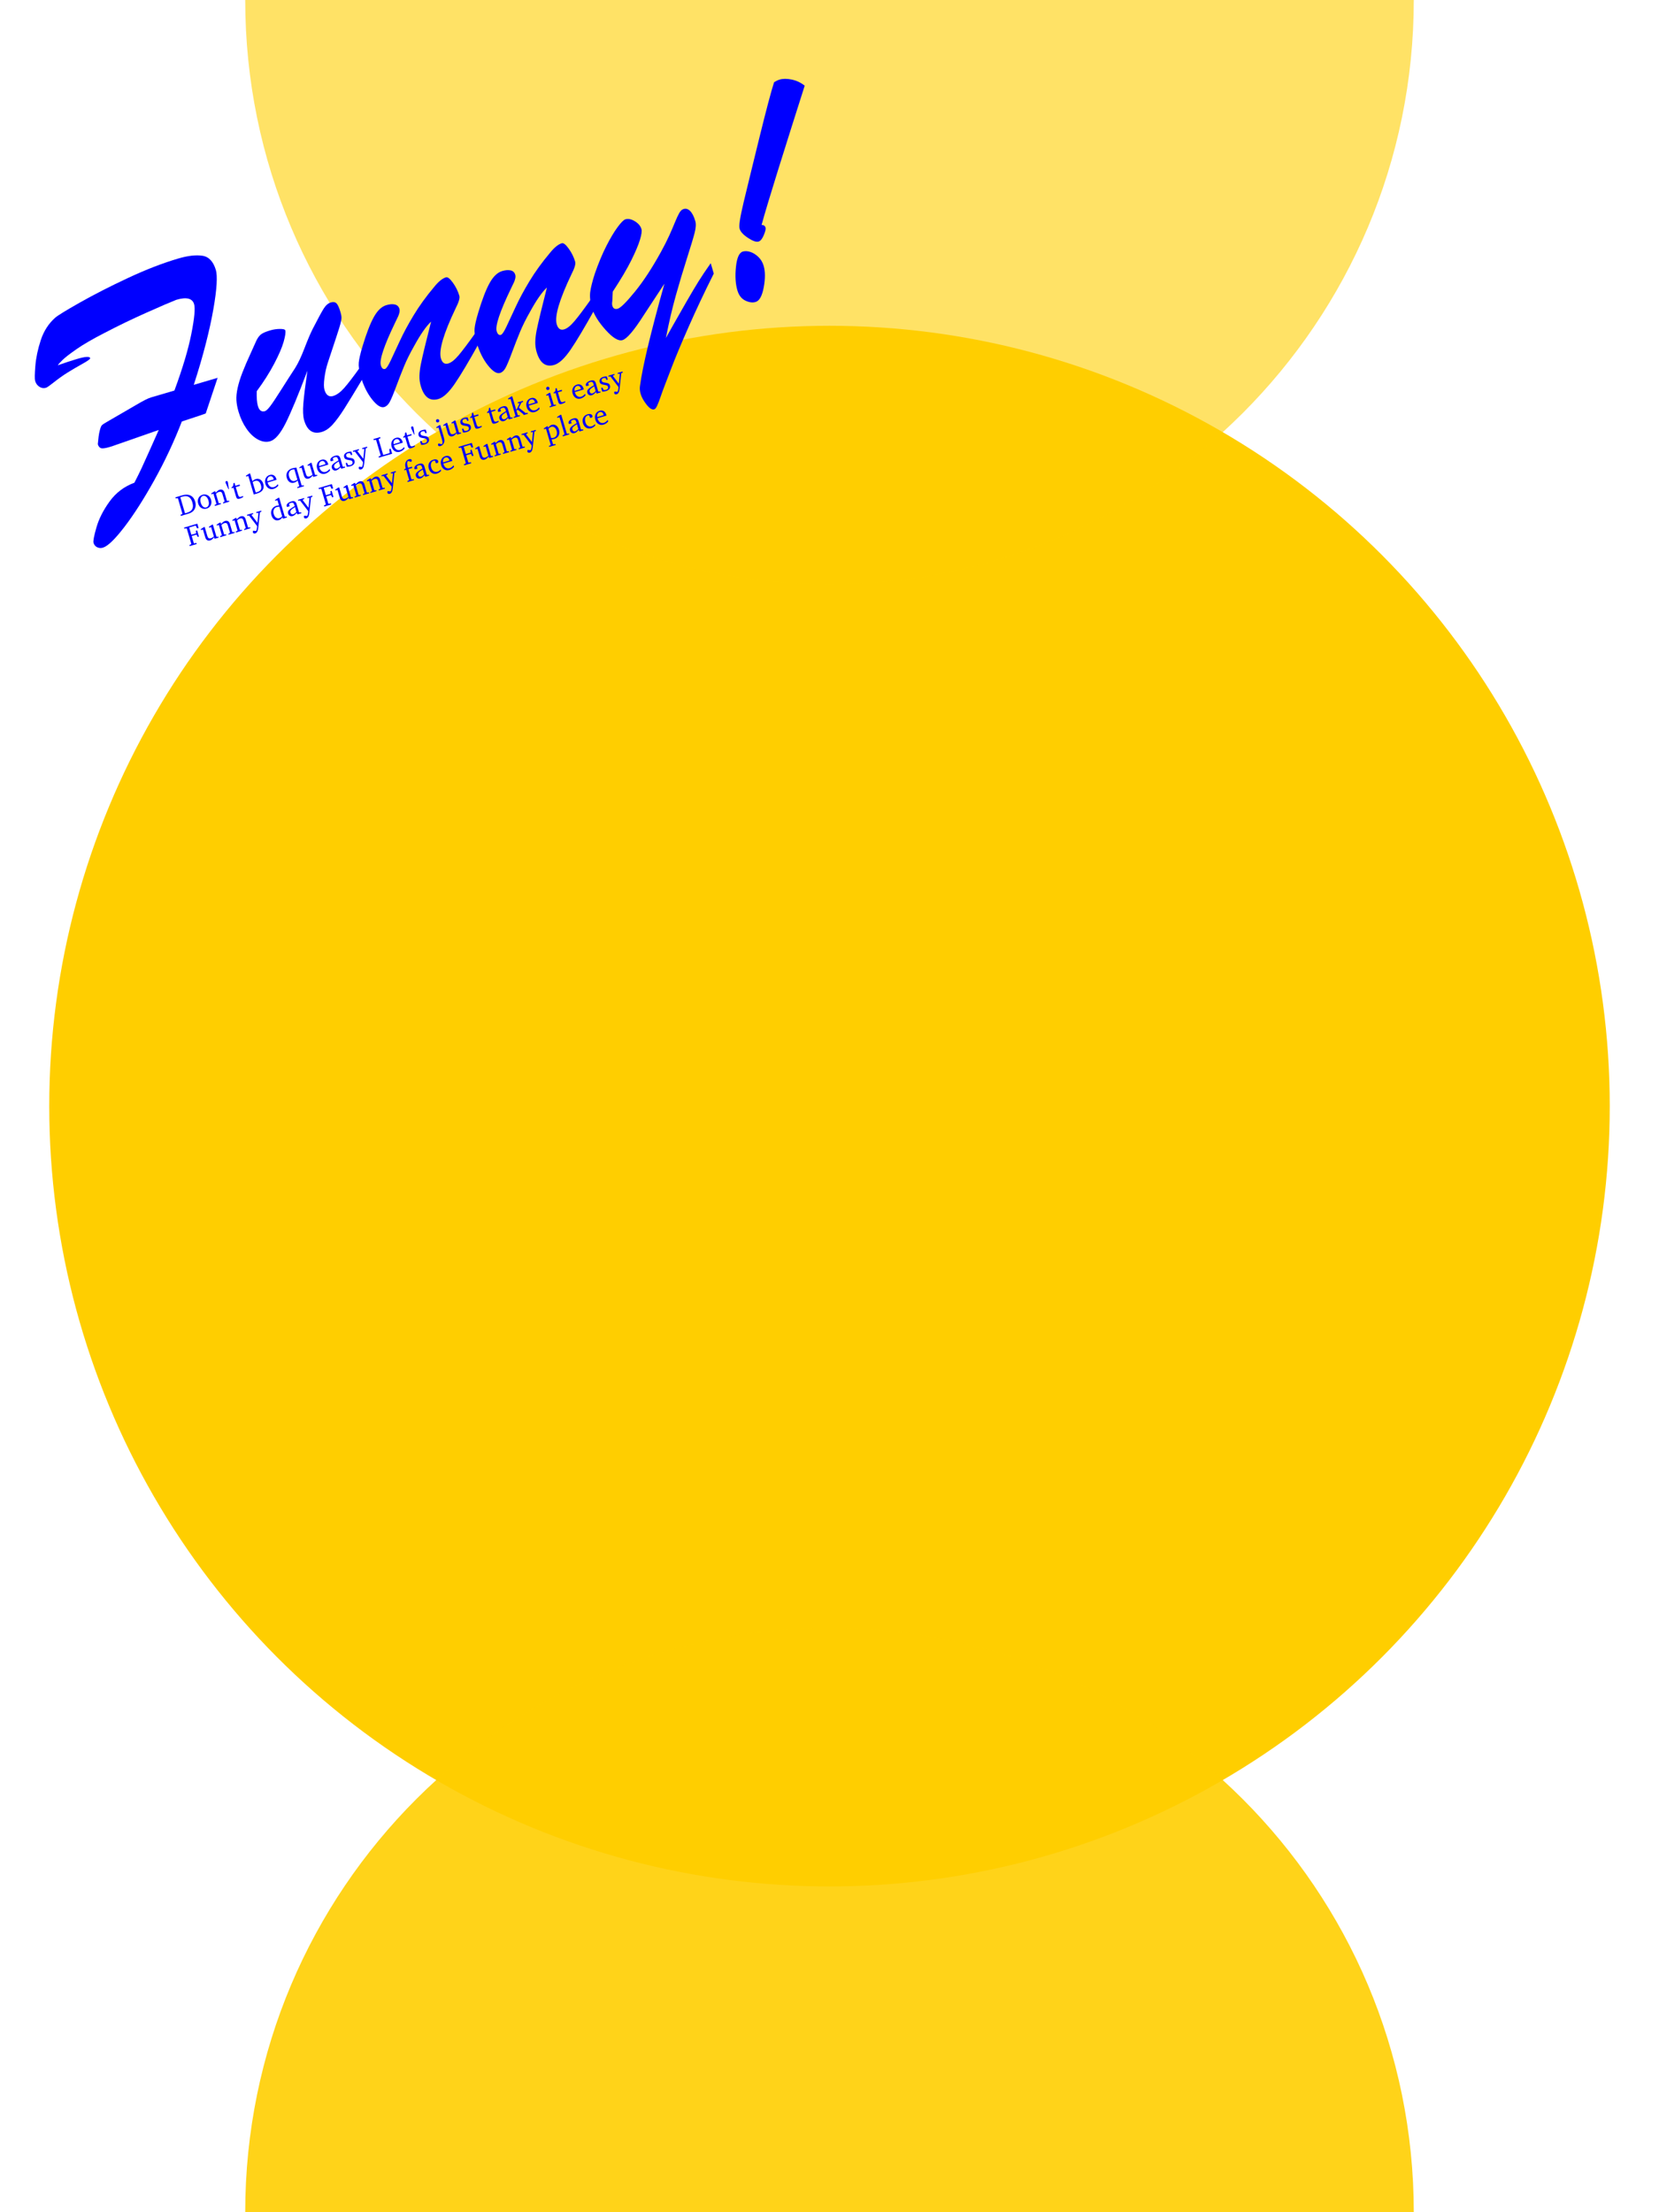 <?xml version="1.0" encoding="utf-8"?>
<!-- Generator: Adobe Illustrator 18.0.0, SVG Export Plug-In . SVG Version: 6.00 Build 0)  -->
<!DOCTYPE svg PUBLIC "-//W3C//DTD SVG 1.1//EN" "http://www.w3.org/Graphics/SVG/1.1/DTD/svg11.dtd">
<svg version="1.1" id="图层_1" xmlns="http://www.w3.org/2000/svg" xmlns:xlink="http://www.w3.org/1999/xlink" x="0px" y="0px"
	 viewBox="289 -181 240 320" enable-background="new 289 -181 240 320" xml:space="preserve">
<!--<g opacity="0.2">-->
	<!--<circle cx="299.043" cy="-166.382" r="3.586"/>-->
	<!--<circle cx="299.043" cy="-150.445" r="3.586"/>-->
	<!--<circle cx="299.043" cy="-182.318" r="5.714"/>-->
	<!--<circle cx="299.043" cy="-134.508" r="3.586"/>-->
	<!--<circle cx="299.043" cy="-118.572" r="3.586"/>-->
	<!--<circle cx="299.043" cy="-86.698" r="3.586"/>-->
	<!--<circle cx="299.043" cy="-70.761" r="3.586"/>-->
	<!--<circle cx="299.043" cy="-102.635" r="5.714"/>-->
	<!--<circle cx="299.043" cy="-54.825" r="3.586"/>-->
	<!--<circle cx="299.043" cy="-38.888" r="3.586"/>-->
	<!--<circle cx="299.043" cy="-7.014" r="3.586"/>-->
	<!--<circle cx="299.043" cy="8.922" r="3.586"/>-->
	<!--<circle cx="299.043" cy="-22.951" r="5.714"/>-->
	<!--<circle cx="299.043" cy="24.859" r="3.586"/>-->
	<!--<circle cx="299.043" cy="40.796" r="3.586"/>-->
	<!--<circle cx="299.043" cy="72.669" r="3.586"/>-->
	<!--<circle cx="299.043" cy="88.606" r="3.586"/>-->
	<!--<circle cx="299.043" cy="56.732" r="5.714"/>-->
	<!--<circle cx="312.834" cy="-171.516" r="2.918"/>-->
	<!--<circle cx="312.834" cy="-158.547" r="2.918"/>-->
	<!--<circle cx="312.834" cy="-132.609" r="2.918"/>-->
	<!--<circle cx="312.834" cy="-119.64" r="2.918"/>-->
	<!--<circle cx="312.834" cy="-145.578" r="4.65"/>-->
	<!--<circle cx="312.834" cy="-106.671" r="2.918"/>-->
	<!--<circle cx="312.834" cy="-93.702" r="2.918"/>-->
	<!--<circle cx="312.834" cy="-67.764" r="2.918"/>-->
	<!--<circle cx="312.834" cy="-54.795" r="2.918"/>-->
	<!--<circle cx="312.834" cy="-80.733" r="4.65"/>-->
	<!--<circle cx="312.834" cy="-41.826" r="2.918"/>-->
	<!--<circle cx="312.834" cy="-28.857" r="2.918"/>-->
	<!--<circle cx="312.834" cy="-2.919" r="2.918"/>-->
	<!--<circle cx="312.834" cy="10.05" r="2.918"/>-->
	<!--<circle cx="312.834" cy="-15.888" r="4.65"/>-->
	<!--<circle cx="312.834" cy="21.116" r="2.918"/>-->
	<!--<circle cx="312.834" cy="34.085" r="2.918"/>-->
	<!--<circle cx="312.834" cy="60.023" r="2.918"/>-->
	<!--<circle cx="312.834" cy="72.992" r="2.918"/>-->
	<!--<circle cx="312.834" cy="47.054" r="4.65"/>-->
	<!--<circle cx="312.834" cy="85.961" r="2.918"/>-->
	<!--<circle cx="328.752" cy="-184.483" r="3.586"/>-->
	<!--<circle cx="328.752" cy="-168.546" r="3.586"/>-->
	<!--<circle cx="328.752" cy="-136.673" r="3.586"/>-->
	<!--<circle cx="328.752" cy="-120.736" r="3.586"/>-->
	<!--<circle cx="328.752" cy="-152.61" r="5.714"/>-->
	<!--<circle cx="328.752" cy="-104.799" r="3.586"/>-->
	<!--<circle cx="328.752" cy="-88.863" r="3.586"/>-->
	<!--<circle cx="328.752" cy="-56.989" r="3.586"/>-->
	<!--<circle cx="328.752" cy="-41.052" r="3.586"/>-->
	<!--<circle cx="328.752" cy="-72.926" r="5.714"/>-->
	<!--<circle cx="328.752" cy="-25.116" r="3.586"/>-->
	<!--<circle cx="328.752" cy="-9.179" r="3.586"/>-->
	<!--<circle cx="328.752" cy="22.694" r="3.586"/>-->
	<!--<circle cx="328.752" cy="38.631" r="3.586"/>-->
	<!--<circle cx="328.752" cy="6.758" r="5.714"/>-->
	<!--<circle cx="328.752" cy="54.568" r="3.586"/>-->
	<!--<circle cx="328.752" cy="70.505" r="3.586"/>-->
	<!--<circle cx="328.752" cy="102.378" r="3.586"/>-->
	<!--<circle cx="328.752" cy="118.315" r="3.586"/>-->
	<!--<circle cx="328.752" cy="86.441" r="5.714"/>-->
	<!--<circle cx="342.542" cy="-167.745" r="2.918"/>-->
	<!--<circle cx="342.542" cy="-154.776" r="2.918"/>-->
	<!--<circle cx="342.542" cy="-180.714" r="4.65"/>-->
	<!--<circle cx="342.542" cy="-141.807" r="2.918"/>-->
	<!--<circle cx="342.542" cy="-128.838" r="2.918"/>-->
	<!--<circle cx="342.542" cy="-102.9" r="2.918"/>-->
	<!--<circle cx="342.542" cy="-89.931" r="2.918"/>-->
	<!--<circle cx="342.542" cy="-115.869" r="4.65"/>-->
	<!--<circle cx="342.542" cy="-76.962" r="2.918"/>-->
	<!--<circle cx="342.542" cy="-63.993" r="2.918"/>-->
	<!--<circle cx="342.542" cy="-38.055" r="2.918"/>-->
	<!--<circle cx="342.542" cy="-25.086" r="2.918"/>-->
	<!--<circle cx="342.542" cy="-51.024" r="4.65"/>-->
	<!--<circle cx="342.542" cy="-12.117" r="2.918"/>-->
	<!--<circle cx="342.542" cy="0.852" r="2.918"/>-->
	<!--<circle cx="342.542" cy="26.79" r="2.918"/>-->
	<!--<circle cx="342.542" cy="39.759" r="2.918"/>-->
	<!--<circle cx="342.542" cy="13.821" r="4.65"/>-->
	<!--<circle cx="342.542" cy="50.825" r="2.918"/>-->
	<!--<circle cx="342.542" cy="63.794" r="2.918"/>-->
	<!--<circle cx="342.542" cy="89.732" r="2.918"/>-->
	<!--<circle cx="342.542" cy="102.701" r="2.918"/>-->
	<!--<circle cx="342.542" cy="76.763" r="4.65"/>-->
	<!--<circle cx="342.542" cy="115.67" r="2.918"/>-->
	<!--<circle cx="358.461" cy="-178.449" r="3.586"/>-->
	<!--<circle cx="358.461" cy="-146.576" r="3.586"/>-->
	<!--<circle cx="358.461" cy="-130.639" r="3.586"/>-->
	<!--<circle cx="358.461" cy="-162.513" r="5.714"/>-->
	<!--<circle cx="358.461" cy="-114.702" r="3.586"/>-->
	<!--<circle cx="358.461" cy="-98.766" r="3.586"/>-->
	<!--<circle cx="358.461" cy="-66.892" r="3.586"/>-->
	<!--<circle cx="358.461" cy="-50.955" r="3.586"/>-->
	<!--<circle cx="358.461" cy="-82.829" r="5.714"/>-->
	<!--<circle cx="358.461" cy="-35.019" r="3.586"/>-->
	<!--<circle cx="358.461" cy="-19.082" r="3.586"/>-->
	<!--<circle cx="358.461" cy="12.791" r="3.586"/>-->
	<!--<circle cx="358.461" cy="28.728" r="3.586"/>-->
	<!--<circle cx="358.461" cy="-3.145" r="5.714"/>-->
	<!--<circle cx="358.461" cy="44.665" r="3.586"/>-->
	<!--<circle cx="358.461" cy="60.602" r="3.586"/>-->
	<!--<circle cx="358.461" cy="92.475" r="3.586"/>-->
	<!--<circle cx="358.461" cy="108.412" r="3.586"/>-->
	<!--<circle cx="358.461" cy="76.538" r="5.714"/>-->
	<!--<circle cx="372.251" cy="-177.648" r="2.918"/>-->
	<!--<circle cx="372.251" cy="-164.679" r="2.918"/>-->
	<!--<circle cx="372.251" cy="-151.71" r="2.918"/>-->
	<!--<circle cx="372.251" cy="-138.741" r="2.918"/>-->
	<!--<circle cx="372.251" cy="-112.803" r="2.918"/>-->
	<!--<circle cx="372.251" cy="-99.834" r="2.918"/>-->
	<!--<circle cx="372.251" cy="-125.772" r="4.65"/>-->
	<!--<circle cx="372.251" cy="-86.865" r="2.918"/>-->
	<!--<circle cx="372.251" cy="-73.896" r="2.918"/>-->
	<!--<circle cx="372.251" cy="-47.958" r="2.918"/>-->
	<!--<circle cx="372.251" cy="-34.989" r="2.918"/>-->
	<!--<circle cx="372.251" cy="-60.927" r="4.65"/>-->
	<!--<circle cx="372.251" cy="-22.02" r="2.918"/>-->
	<!--<circle cx="372.251" cy="-9.051" r="2.918"/>-->
	<!--<circle cx="372.251" cy="16.887" r="2.918"/>-->
	<!--<circle cx="372.251" cy="29.856" r="2.918"/>-->
	<!--<circle cx="372.251" cy="3.918" r="4.65"/>-->
	<!--<circle cx="372.251" cy="40.922" r="2.918"/>-->
	<!--<circle cx="372.251" cy="53.891" r="2.918"/>-->
	<!--<circle cx="372.251" cy="79.829" r="2.918"/>-->
	<!--<circle cx="372.251" cy="92.798" r="2.918"/>-->
	<!--<circle cx="372.251" cy="66.86" r="4.65"/>-->
	<!--<circle cx="372.251" cy="105.767" r="2.918"/>-->
	<!--<circle cx="388.17" cy="-170.251" r="3.586"/>-->
	<!--<circle cx="388.17" cy="-154.314" r="3.586"/>-->
	<!--<circle cx="388.17" cy="-138.377" r="3.586"/>-->
	<!--<circle cx="388.17" cy="-106.504" r="3.586"/>-->
	<!--<circle cx="388.17" cy="-90.567" r="3.586"/>-->
	<!--<circle cx="388.17" cy="-122.441" r="5.714"/>-->
	<!--<circle cx="388.17" cy="-74.631" r="3.586"/>-->
	<!--<circle cx="388.17" cy="-58.694" r="3.586"/>-->
	<!--<circle cx="388.17" cy="-26.82" r="3.586"/>-->
	<!--<circle cx="388.17" cy="-10.884" r="3.586"/>-->
	<!--<circle cx="388.17" cy="-42.757" r="5.714"/>-->
	<!--<circle cx="388.17" cy="5.053" r="3.586"/>-->
	<!--<circle cx="388.17" cy="20.99" r="3.586"/>-->
	<!--<circle cx="388.17" cy="52.863" r="3.586"/>-->
	<!--<circle cx="388.17" cy="68.8" r="3.586"/>-->
	<!--<circle cx="388.17" cy="36.927" r="5.714"/>-->
	<!--<circle cx="401.96" cy="-178.353" r="2.918"/>-->
	<!--<circle cx="401.96" cy="-152.415" r="2.918"/>-->
	<!--<circle cx="401.96" cy="-139.446" r="2.918"/>-->
	<!--<circle cx="401.96" cy="-165.384" r="4.65"/>-->
	<!--<circle cx="401.96" cy="-126.477" r="2.918"/>-->
	<!--<circle cx="401.96" cy="-113.508" r="2.918"/>-->
	<!--<circle cx="401.96" cy="-87.57" r="2.918"/>-->
	<!--<circle cx="401.96" cy="-74.601" r="2.918"/>-->
	<!--<circle cx="401.96" cy="-100.539" r="4.65"/>-->
	<!--<circle cx="401.96" cy="-61.632" r="2.918"/>-->
	<!--<circle cx="401.96" cy="-48.663" r="2.918"/>-->
	<!--<circle cx="401.96" cy="-22.725" r="2.918"/>-->
	<!--<circle cx="401.96" cy="-9.756" r="2.918"/>-->
	<!--<circle cx="401.96" cy="-35.694" r="4.65"/>-->
	<!--<circle cx="401.96" cy="1.31" r="2.918"/>-->
	<!--<circle cx="401.96" cy="14.279" r="2.918"/>-->
	<!--<circle cx="401.96" cy="40.217" r="2.918"/>-->
	<!--<circle cx="401.96" cy="53.186" r="2.918"/>-->
	<!--<circle cx="401.96" cy="27.248" r="4.65"/>-->
	<!--<circle cx="401.96" cy="66.155" r="2.918"/>-->
	<!--<circle cx="417.879" cy="-156.479" r="3.586"/>-->
	<!--<circle cx="417.879" cy="-140.542" r="3.586"/>-->
	<!--<circle cx="417.879" cy="-172.416" r="5.714"/>-->
	<!--<circle cx="417.879" cy="-124.605" r="3.586"/>-->
	<!--<circle cx="417.879" cy="-108.669" r="3.586"/>-->
	<!--<circle cx="417.879" cy="-76.795" r="3.586"/>-->
	<!--<circle cx="417.879" cy="-60.858" r="3.586"/>-->
	<!--<circle cx="417.879" cy="-92.732" r="5.714"/>-->
	<!--<circle cx="417.879" cy="-44.922" r="3.586"/>-->
	<!--<circle cx="417.879" cy="-28.985" r="3.586"/>-->
	<!--<circle cx="417.879" cy="2.889" r="3.586"/>-->
	<!--<circle cx="417.879" cy="18.825" r="3.586"/>-->
	<!--<circle cx="417.879" cy="-13.048" r="5.714"/>-->
	<!--<circle cx="417.879" cy="34.762" r="3.586"/>-->
	<!--<circle cx="417.879" cy="50.699" r="3.586"/>-->
	<!--<circle cx="417.879" cy="82.572" r="3.586"/>-->
	<!--<circle cx="417.879" cy="98.509" r="3.586"/>-->
	<!--<circle cx="417.879" cy="66.635" r="5.714"/>-->
	<!--<circle cx="431.669" cy="-174.582" r="2.918"/>-->
	<!--<circle cx="431.669" cy="-161.613" r="2.918"/>-->
	<!--<circle cx="431.669" cy="-148.644" r="2.918"/>-->
	<!--<circle cx="431.669" cy="-122.706" r="2.918"/>-->
	<!--<circle cx="431.669" cy="-109.737" r="2.918"/>-->
	<!--<circle cx="431.669" cy="-135.675" r="4.65"/>-->
	<!--<circle cx="431.669" cy="-96.768" r="2.918"/>-->
	<!--<circle cx="431.669" cy="-83.799" r="2.918"/>-->
	<!--<circle cx="431.669" cy="-57.861" r="2.918"/>-->
	<!--<circle cx="431.669" cy="-44.892" r="2.918"/>-->
	<!--<circle cx="431.669" cy="-70.83" r="4.65"/>-->
	<!--<circle cx="431.669" cy="-31.923" r="2.918"/>-->
	<!--<circle cx="431.669" cy="-18.954" r="2.918"/>-->
	<!--<circle cx="431.669" cy="6.984" r="2.918"/>-->
	<!--<circle cx="431.669" cy="19.953" r="2.918"/>-->
	<!--<circle cx="431.669" cy="-5.985" r="4.65"/>-->
	<!--<circle cx="431.669" cy="31.019" r="2.918"/>-->
	<!--<circle cx="431.669" cy="43.988" r="2.918"/>-->
	<!--<circle cx="431.669" cy="69.926" r="2.918"/>-->
	<!--<circle cx="431.669" cy="82.895" r="2.918"/>-->
	<!--<circle cx="431.669" cy="56.957" r="4.65"/>-->
	<!--<circle cx="431.669" cy="95.864" r="2.918"/>-->
	<!--<circle cx="447.587" cy="-164.903" r="3.586"/>-->
	<!--<circle cx="447.587" cy="-148.966" r="3.586"/>-->
	<!--<circle cx="447.587" cy="-180.84" r="5.714"/>-->
	<!--<circle cx="447.587" cy="-133.03" r="3.586"/>-->
	<!--<circle cx="447.587" cy="-117.093" r="3.586"/>-->
	<!--<circle cx="447.587" cy="-85.22" r="3.586"/>-->
	<!--<circle cx="447.587" cy="-69.283" r="3.586"/>-->
	<!--<circle cx="447.587" cy="-101.156" r="5.714"/>-->
	<!--<circle cx="447.587" cy="-53.346" r="3.586"/>-->
	<!--<circle cx="447.587" cy="-37.409" r="3.586"/>-->
	<!--<circle cx="447.587" cy="-5.536" r="3.586"/>-->
	<!--<circle cx="447.587" cy="10.401" r="3.586"/>-->
	<!--<circle cx="447.587" cy="-21.473" r="5.714"/>-->
	<!--<circle cx="447.587" cy="26.338" r="3.586"/>-->
	<!--<circle cx="447.587" cy="42.274" r="3.586"/>-->
	<!--<circle cx="447.587" cy="74.148" r="3.586"/>-->
	<!--<circle cx="447.587" cy="90.084" r="3.586"/>-->
	<!--<circle cx="447.587" cy="58.211" r="5.714"/>-->
	<!--<circle cx="461.378" cy="-183.006" r="2.918"/>-->
	<!--<circle cx="461.378" cy="-170.037" r="2.918"/>-->
	<!--<circle cx="461.378" cy="-157.068" r="2.918"/>-->
	<!--<circle cx="461.378" cy="-131.13" r="2.918"/>-->
	<!--<circle cx="461.378" cy="-118.161" r="2.918"/>-->
	<!--<circle cx="461.378" cy="-144.099" r="4.65"/>-->
	<!--<circle cx="461.378" cy="-105.192" r="2.918"/>-->
	<!--<circle cx="461.378" cy="-92.223" r="2.918"/>-->
	<!--<circle cx="461.378" cy="-66.285" r="2.918"/>-->
	<!--<circle cx="461.378" cy="-53.316" r="2.918"/>-->
	<!--<circle cx="461.378" cy="-79.254" r="4.65"/>-->
	<!--<circle cx="461.378" cy="-40.347" r="2.918"/>-->
	<!--<circle cx="461.378" cy="-27.378" r="2.918"/>-->
	<!--<circle cx="461.378" cy="-1.44" r="2.918"/>-->
	<!--<circle cx="461.378" cy="11.529" r="2.918"/>-->
	<!--<circle cx="461.378" cy="-14.409" r="4.65"/>-->
	<!--<circle cx="461.378" cy="22.595" r="2.918"/>-->
	<!--<circle cx="461.378" cy="35.564" r="2.918"/>-->
	<!--<circle cx="461.378" cy="61.502" r="2.918"/>-->
	<!--<circle cx="461.378" cy="74.471" r="2.918"/>-->
	<!--<circle cx="461.378" cy="48.533" r="4.65"/>-->
	<!--<circle cx="461.378" cy="87.44" r="2.918"/>-->
	<!--<circle cx="477.296" cy="-183.005" r="3.586"/>-->
	<!--<circle cx="477.296" cy="-167.068" r="3.586"/>-->
	<!--<circle cx="477.296" cy="-135.194" r="3.586"/>-->
	<!--<circle cx="477.296" cy="-119.258" r="3.586"/>-->
	<!--<circle cx="477.296" cy="-151.131" r="5.714"/>-->
	<!--<circle cx="477.296" cy="-103.321" r="3.586"/>-->
	<!--<circle cx="477.296" cy="-87.384" r="3.586"/>-->
	<!--<circle cx="477.296" cy="-55.511" r="3.586"/>-->
	<!--<circle cx="477.296" cy="-39.574" r="3.586"/>-->
	<!--<circle cx="477.296" cy="-71.447" r="5.714"/>-->
	<!--<circle cx="477.296" cy="-23.637" r="3.586"/>-->
	<!--<circle cx="477.296" cy="-7.701" r="3.586"/>-->
	<!--<circle cx="477.296" cy="24.173" r="3.586"/>-->
	<!--<circle cx="477.296" cy="40.11" r="3.586"/>-->
	<!--<circle cx="477.296" cy="8.236" r="5.714"/>-->
	<!--<circle cx="477.296" cy="56.046" r="3.586"/>-->
	<!--<circle cx="477.296" cy="71.983" r="3.586"/>-->
	<!--<circle cx="477.296" cy="103.857" r="3.586"/>-->
	<!--<circle cx="477.296" cy="119.793" r="3.586"/>-->
	<!--<circle cx="477.296" cy="87.92" r="5.714"/>-->
	<!--<circle cx="491.087" cy="-166.266" r="2.918"/>-->
	<!--<circle cx="491.087" cy="-153.297" r="2.918"/>-->
	<!--<circle cx="491.087" cy="-179.235" r="4.65"/>-->
	<!--<circle cx="491.087" cy="-140.328" r="2.918"/>-->
	<!--<circle cx="491.087" cy="-127.359" r="2.918"/>-->
	<!--<circle cx="491.087" cy="-101.421" r="2.918"/>-->
	<!--<circle cx="491.087" cy="-88.452" r="2.918"/>-->
	<!--<circle cx="491.087" cy="-114.39" r="4.65"/>-->
	<!--<circle cx="491.087" cy="-75.483" r="2.918"/>-->
	<!--<circle cx="491.087" cy="-62.514" r="2.918"/>-->
	<!--<circle cx="491.087" cy="-36.576" r="2.918"/>-->
	<!--<circle cx="491.087" cy="-23.607" r="2.918"/>-->
	<!--<circle cx="491.087" cy="-49.545" r="4.65"/>-->
	<!--<circle cx="491.087" cy="-10.638" r="2.918"/>-->
	<!--<circle cx="491.087" cy="2.331" r="2.918"/>-->
	<!--<circle cx="491.087" cy="28.268" r="2.918"/>-->
	<!--<circle cx="491.087" cy="41.237" r="2.918"/>-->
	<!--<circle cx="491.087" cy="15.299" r="4.65"/>-->
	<!--<circle cx="491.087" cy="52.304" r="2.918"/>-->
	<!--<circle cx="491.087" cy="65.273" r="2.918"/>-->
	<!--<circle cx="491.087" cy="91.211" r="2.918"/>-->
	<!--<circle cx="491.087" cy="104.18" r="2.918"/>-->
	<!--<circle cx="491.087" cy="78.242" r="4.65"/>-->
	<!--<circle cx="491.087" cy="117.149" r="2.918"/>-->
	<!--<circle cx="507.282" cy="-164.903" r="3.586"/>-->
	<!--<circle cx="507.282" cy="-148.966" r="3.586"/>-->
	<!--<circle cx="507.282" cy="-180.84" r="5.714"/>-->
	<!--<circle cx="507.282" cy="-133.03" r="3.586"/>-->
	<!--<circle cx="507.282" cy="-117.093" r="3.586"/>-->
	<!--<circle cx="507.282" cy="-85.22" r="3.586"/>-->
	<!--<circle cx="507.282" cy="-69.283" r="3.586"/>-->
	<!--<circle cx="507.282" cy="-101.156" r="5.714"/>-->
	<!--<circle cx="507.282" cy="-53.346" r="3.586"/>-->
	<!--<circle cx="507.282" cy="-37.409" r="3.586"/>-->
	<!--<circle cx="507.282" cy="-5.536" r="3.586"/>-->
	<!--<circle cx="507.282" cy="10.401" r="3.586"/>-->
	<!--<circle cx="507.282" cy="-21.473" r="5.714"/>-->
	<!--<circle cx="507.282" cy="26.338" r="3.586"/>-->
	<!--<circle cx="507.282" cy="42.274" r="3.586"/>-->
	<!--<circle cx="507.282" cy="74.148" r="3.586"/>-->
	<!--<circle cx="507.282" cy="90.084" r="3.586"/>-->
	<!--<circle cx="507.282" cy="58.211" r="5.714"/>-->
	<!--<circle cx="521.073" cy="-183.006" r="2.918"/>-->
	<!--<circle cx="521.073" cy="-170.037" r="2.918"/>-->
	<!--<circle cx="521.073" cy="-157.068" r="2.918"/>-->
	<!--<circle cx="521.073" cy="-131.13" r="2.918"/>-->
	<!--<circle cx="521.073" cy="-118.161" r="2.918"/>-->
	<!--<circle cx="521.073" cy="-144.099" r="4.65"/>-->
	<!--<circle cx="521.073" cy="-105.192" r="2.918"/>-->
	<!--<circle cx="521.073" cy="-92.223" r="2.918"/>-->
	<!--<circle cx="521.073" cy="-66.285" r="2.918"/>-->
	<!--<circle cx="521.073" cy="-53.316" r="2.918"/>-->
	<!--<circle cx="521.073" cy="-79.254" r="4.65"/>-->
	<!--<circle cx="521.073" cy="-40.347" r="2.918"/>-->
	<!--<circle cx="521.073" cy="-27.378" r="2.918"/>-->
	<!--<circle cx="521.073" cy="-1.44" r="2.918"/>-->
	<!--<circle cx="521.073" cy="11.529" r="2.918"/>-->
	<!--<circle cx="521.073" cy="-14.409" r="4.65"/>-->
	<!--<circle cx="521.073" cy="22.595" r="2.918"/>-->
	<!--<circle cx="521.073" cy="35.564" r="2.918"/>-->
	<!--<circle cx="521.073" cy="61.502" r="2.918"/>-->
	<!--<circle cx="521.073" cy="74.471" r="2.918"/>-->
	<!--<circle cx="521.073" cy="48.533" r="4.65"/>-->
	<!--<circle cx="521.073" cy="87.44" r="2.918"/>-->
	<!--<circle cx="299.043" cy="109.808" r="3.586"/>-->
	<!--<circle cx="299.043" cy="125.745" r="3.586"/>-->
	<!--<circle cx="299.043" cy="141.682" r="5.714"/>-->
	<!--<circle cx="312.834" cy="100.609" r="2.918"/>-->
	<!--<circle cx="312.834" cy="126.546" r="2.918"/>-->
	<!--<circle cx="312.834" cy="139.515" r="2.918"/>-->
	<!--<circle cx="312.834" cy="113.578" r="4.65"/>-->
	<!--<circle cx="328.752" cy="139.517" r="3.586"/>-->
	<!--<circle cx="342.542" cy="130.317" r="2.918"/>-->
	<!--<circle cx="342.542" cy="143.286" r="4.65"/>-->
	<!--<circle cx="358.461" cy="129.614" r="3.586"/>-->
	<!--<circle cx="372.251" cy="120.414" r="2.918"/>-->
	<!--<circle cx="372.251" cy="133.383" r="4.65"/>-->
	<!--<circle cx="388.17" cy="90.002" r="3.586"/>-->
	<!--<circle cx="388.17" cy="105.939" r="3.586"/>-->
	<!--<circle cx="388.17" cy="137.812" r="3.586"/>-->
	<!--<circle cx="388.17" cy="121.876" r="5.714"/>-->
	<!--<circle cx="401.96" cy="80.803" r="2.918"/>-->
	<!--<circle cx="401.96" cy="106.741" r="2.918"/>-->
	<!--<circle cx="401.96" cy="119.71" r="2.918"/>-->
	<!--<circle cx="401.96" cy="93.772" r="4.65"/>-->
	<!--<circle cx="401.96" cy="132.679" r="2.918"/>-->
	<!--<circle cx="417.879" cy="119.711" r="3.586"/>-->
	<!--<circle cx="417.879" cy="135.648" r="3.586"/>-->
	<!--<circle cx="431.669" cy="110.512" r="2.918"/>-->
	<!--<circle cx="431.669" cy="136.449" r="2.918"/>-->
	<!--<circle cx="431.669" cy="123.48" r="4.65"/>-->
	<!--<circle cx="447.587" cy="111.287" r="3.586"/>-->
	<!--<circle cx="447.587" cy="127.223" r="3.586"/>-->
	<!--<circle cx="447.587" cy="143.16" r="5.714"/>-->
	<!--<circle cx="461.378" cy="102.087" r="2.918"/>-->
	<!--<circle cx="461.378" cy="128.025" r="2.918"/>-->
	<!--<circle cx="461.378" cy="140.994" r="2.918"/>-->
	<!--<circle cx="461.378" cy="115.056" r="4.65"/>-->
	<!--<circle cx="477.296" cy="140.995" r="3.586"/>-->
	<!--<circle cx="491.087" cy="131.796" r="2.918"/>-->
	<!--<circle cx="507.282" cy="111.287" r="3.586"/>-->
	<!--<circle cx="507.282" cy="127.223" r="3.586"/>-->
	<!--<circle cx="507.282" cy="143.16" r="5.714"/>-->
	<!--<circle cx="521.073" cy="102.087" r="2.918"/>-->
	<!--<circle cx="521.073" cy="128.025" r="2.918"/>-->
	<!--<circle cx="521.073" cy="140.994" r="2.918"/>-->
	<!--<circle cx="521.073" cy="115.056" r="4.65"/>-->
<!--</g>-->
<circle fill="#FFCE00" cx="409" cy="-21" r="112.875"/>
<path opacity="0.6" fill="#FFCE00" d="M409-96.475c-46.682,0-84.525-37.843-84.525-84.525c35.238,0,135.863,0,169.05,0
	C493.525-134.318,455.682-96.475,409-96.475z"/>
<path opacity="0.9" fill="#FFCE00" d="M409,54.475c46.682,0,84.525,37.843,84.525,84.525c-35.238,0-135.863,0-169.05,0
	C324.475,92.318,362.318,54.475,409,54.475z"/>
<g>
	<path fill="#0000FF" d="M308.667-122.41l-3.826,2.22c-0.628,0.347-1,0.586-1.116,0.717c-0.116,0.131-0.229,0.449-0.341,0.952
		c-0.081,0.332-0.159,0.923-0.233,1.772c0.114,0.388,0.323,0.59,0.629,0.606c0.305,0.016,0.819-0.099,1.542-0.344l6.644-2.32
		c-0.284,0.635-0.689,1.545-1.217,2.731c-0.528,1.186-0.938,2.093-1.232,2.723c-0.293,0.63-0.652,1.356-1.075,2.178
		c-1.478,0.548-2.673,1.451-3.584,2.709c-0.912,1.258-1.547,2.507-1.904,3.748c-0.357,1.24-0.498,1.988-0.424,2.242
		c0.088,0.298,0.263,0.51,0.528,0.636c0.264,0.125,0.538,0.146,0.822,0.062c0.702-0.206,1.736-1.2,3.103-2.981
		c1.366-1.781,2.812-4.039,4.336-6.775c1.524-2.736,2.853-5.568,3.987-8.497c0.708-0.241,1.362-0.457,1.963-0.65
		c0.601-0.193,1.098-0.363,1.492-0.512l1.721-5.154l-3.45,1.015c0.681-2.098,1.257-4.069,1.73-5.911
		c0.472-1.842,0.84-3.516,1.103-5.021c0.263-1.505,0.42-2.723,0.471-3.655c0.051-0.931,0.017-1.599-0.102-2.002
		c-0.369-1.254-1.024-1.95-1.965-2.087c-0.941-0.137-2.098-0.003-3.472,0.401c-2.27,0.668-4.71,1.613-7.32,2.835
		c-2.61,1.222-4.927,2.407-6.951,3.553c-2.024,1.147-3.209,1.877-3.555,2.189c-0.952,0.848-1.641,1.923-2.07,3.225
		c-0.428,1.302-0.691,2.548-0.788,3.736c-0.097,1.189-0.108,1.91-0.033,2.163c0.11,0.373,0.315,0.658,0.616,0.853
		c0.301,0.195,0.623,0.243,0.967,0.141c0.149-0.044,0.53-0.31,1.141-0.798c0.611-0.488,1.252-0.944,1.922-1.368
		c0.685-0.429,1.418-0.859,2.2-1.292c0.781-0.433,1.155-0.708,1.119-0.828c-0.079-0.269-0.716-0.227-1.911,0.124
		c-0.762,0.224-1.686,0.529-2.774,0.913c0.074-0.135,0.3-0.388,0.677-0.759c0.378-0.37,1.062-0.9,2.052-1.589
		c0.99-0.689,2.346-1.472,4.067-2.352c1.912-1.001,3.909-1.965,5.989-2.893c2.08-0.928,3.535-1.555,4.364-1.88
		c1.464-0.431,2.321-0.22,2.571,0.631c0.18,0.612,0.046,2.047-0.401,4.303c-0.448,2.257-1.263,4.987-2.447,8.19l-3.383,0.995l0,0
		C310.416-123.387,309.689-123.019,308.667-122.41L308.667-122.41z"/>
	<path fill="#0000FF" d="M332.886-122.661c-0.09,1.073-0.052,1.893,0.115,2.46c0.439,1.493,1.286,2.055,2.541,1.686
		c0.552-0.162,1.08-0.52,1.583-1.074c0.502-0.553,1.064-1.319,1.686-2.296c0.621-0.977,1.568-2.53,2.841-4.656l-0.441-1.5
		c-1.068,1.499-1.877,2.556-2.426,3.171c-0.549,0.616-1.078,0.998-1.585,1.148c-0.613,0.18-1.033-0.118-1.261-0.894
		c-0.105-0.358-0.106-0.938-0.001-1.74c0.105-0.801,0.279-1.562,0.521-2.282c0.447-1.348,0.834-2.516,1.16-3.505
		c0.326-0.988,0.537-1.662,0.634-2.024c0.097-0.361,0.146-0.647,0.149-0.859c0.002-0.211-0.042-0.474-0.134-0.788
		c-0.202-0.687-0.4-1.123-0.592-1.31c-0.193-0.187-0.468-0.227-0.827-0.122c-0.373,0.11-0.71,0.4-1.01,0.869
		c-0.3,0.47-0.831,1.449-1.594,2.939c-0.329,0.648-0.729,1.589-1.202,2.823c-0.473,1.234-0.926,2.191-1.359,2.87
		c-0.594,0.905-1.259,1.94-1.995,3.105c-0.736,1.166-1.269,1.963-1.597,2.392c-0.328,0.429-0.582,0.67-0.761,0.723
		c-0.493,0.145-0.834-0.103-1.023-0.746c-0.136-0.463-0.192-1.176-0.167-2.141c0.999-1.348,1.839-2.67,2.521-3.966
		c0.682-1.295,1.14-2.359,1.374-3.19c0.234-0.831,0.312-1.381,0.233-1.65c-0.04-0.134-0.295-0.201-0.765-0.201
		c-0.471,0.001-0.945,0.071-1.423,0.212c-0.657,0.193-1.113,0.396-1.367,0.609c-0.254,0.213-0.481,0.543-0.682,0.991
		c-0.201,0.448-0.448,1-0.743,1.654c-0.497,1.071-0.903,2.018-1.221,2.841c-0.318,0.823-0.549,1.569-0.693,2.236
		c-0.145,0.667-0.203,1.256-0.174,1.767c0.029,0.511,0.131,1.065,0.306,1.662c0.268,0.911,0.65,1.727,1.146,2.449
		c0.496,0.722,1.052,1.248,1.669,1.577c0.616,0.33,1.208,0.411,1.776,0.244c0.717-0.211,1.461-1.087,2.233-2.628
		c0.772-1.541,1.819-4.063,3.141-7.567C333.171-125.303,332.975-123.733,332.886-122.661z"/>
	<path fill="#0000FF" d="M355.45-138.216c-0.198-0.672-0.509-1.302-0.934-1.891c-0.425-0.589-0.757-0.848-0.996-0.778
		c-0.523,0.154-1.099,0.624-1.728,1.409c-1.142,1.358-2.12,2.708-2.934,4.051c-0.814,1.343-1.491,2.6-2.03,3.773
		c-0.54,1.173-0.982,2.122-1.328,2.848c-0.346,0.727-0.609,1.116-0.788,1.169c-0.284,0.084-0.489-0.091-0.617-0.524
		c-0.228-0.776,0.453-2.818,2.044-6.125c0.244-0.494,0.403-0.824,0.475-0.991s0.129-0.346,0.171-0.537
		c0.041-0.19,0.04-0.36-0.004-0.51c-0.101-0.343-0.321-0.554-0.661-0.633c-0.34-0.078-0.748-0.048-1.226,0.093
		c-0.687,0.202-1.295,0.783-1.824,1.741c-0.53,0.959-1.076,2.381-1.641,4.267c-0.302,1.014-0.479,1.78-0.529,2.297
		c-0.051,0.518,0.045,1.187,0.287,2.008c0.391,1.329,0.935,2.434,1.633,3.316c0.698,0.882,1.285,1.252,1.763,1.112
		c0.314-0.092,0.578-0.336,0.795-0.733c0.216-0.396,0.526-1.136,0.929-2.22c0.403-1.084,0.79-2.073,1.159-2.969
		c0.369-0.895,0.854-1.869,1.453-2.922c0.907-1.662,1.722-2.834,2.446-3.518c-0.355,1.386-0.664,2.625-0.927,3.716
		c-0.263,1.091-0.452,1.926-0.566,2.503c-0.114,0.577-0.178,1.119-0.191,1.626c-0.013,0.507,0.051,0.999,0.191,1.477
		c0.474,1.612,1.324,2.239,2.548,1.878c0.717-0.211,1.507-0.946,2.369-2.206c0.863-1.259,2.047-3.246,3.553-5.96l-0.455-1.545
		c-1.136,1.6-1.984,2.729-2.545,3.389c-0.56,0.66-1.057,1.053-1.49,1.181c-0.523,0.154-0.878-0.09-1.067-0.732
		c-0.338-1.15,0.376-3.574,2.144-7.274C355.372-137.293,355.546-137.888,355.45-138.216L355.45-138.216z"/>
	<path fill="#0000FF" d="M372.207-143.146c-0.198-0.672-0.509-1.302-0.934-1.891c-0.425-0.589-0.757-0.848-0.996-0.778
		c-0.523,0.154-1.099,0.624-1.728,1.409c-1.142,1.358-2.12,2.708-2.934,4.051c-0.814,1.343-1.491,2.6-2.03,3.773
		c-0.54,1.173-0.982,2.122-1.328,2.848c-0.346,0.726-0.609,1.116-0.788,1.169c-0.284,0.084-0.489-0.091-0.617-0.524
		c-0.228-0.776,0.453-2.818,2.044-6.125c0.244-0.494,0.403-0.824,0.475-0.991s0.129-0.346,0.171-0.537
		c0.041-0.19,0.04-0.36-0.004-0.51c-0.101-0.343-0.321-0.554-0.661-0.633c-0.34-0.078-0.748-0.048-1.226,0.093
		c-0.687,0.202-1.295,0.783-1.825,1.741c-0.53,0.959-1.076,2.381-1.641,4.267c-0.302,1.014-0.479,1.78-0.529,2.297
		c-0.051,0.518,0.045,1.187,0.287,2.008c0.391,1.329,0.935,2.434,1.633,3.316c0.698,0.882,1.285,1.252,1.763,1.112
		c0.314-0.092,0.578-0.336,0.795-0.733c0.216-0.396,0.526-1.136,0.929-2.22c0.403-1.084,0.79-2.073,1.159-2.969
		c0.369-0.895,0.854-1.869,1.453-2.922c0.907-1.662,1.722-2.834,2.446-3.518c-0.355,1.386-0.664,2.625-0.927,3.716
		c-0.263,1.091-0.452,1.926-0.566,2.503c-0.114,0.577-0.178,1.119-0.191,1.626c-0.013,0.507,0.051,0.999,0.191,1.477
		c0.474,1.612,1.324,2.239,2.548,1.878c0.717-0.211,1.507-0.946,2.369-2.206c0.863-1.259,2.047-3.246,3.553-5.96l-0.455-1.545
		c-1.136,1.6-1.984,2.729-2.545,3.389c-0.56,0.66-1.057,1.053-1.49,1.181c-0.523,0.154-0.878-0.09-1.067-0.732
		c-0.338-1.15,0.376-3.574,2.144-7.274C372.129-142.223,372.303-142.817,372.207-143.146L372.207-143.146z"/>
	<path fill="#0000FF" d="M381.592-125.224c-0.068,0.377-0.038,0.781,0.09,1.215c0.141,0.478,0.425,0.99,0.854,1.537
		c0.429,0.547,0.8,0.775,1.113,0.682c0.134-0.04,0.274-0.214,0.418-0.524c0.144-0.31,0.309-0.74,0.497-1.29
		c0.187-0.55,0.405-1.145,0.655-1.787c0.092-0.238,0.411-1.07,0.957-2.496c0.546-1.426,1.351-3.35,2.416-5.772
		c1.064-2.422,2.286-5.012,3.666-7.77l-0.441-1.5c-0.721,1.024-1.313,1.907-1.776,2.652c-0.463,0.744-1.043,1.722-1.742,2.933
		c-0.699,1.212-1.359,2.371-1.983,3.479c-0.623,1.108-0.951,1.691-0.982,1.749c0.44-2.254,0.92-4.306,1.439-6.154
		c0.519-1.848,1.058-3.645,1.615-5.39c0.557-1.746,0.926-2.974,1.107-3.684s0.212-1.267,0.093-1.67
		c-0.206-0.702-0.467-1.201-0.781-1.498c-0.315-0.297-0.652-0.368-1.012-0.213c-0.19,0.072-0.373,0.264-0.549,0.575
		c-0.176,0.311-0.382,0.757-0.617,1.337c-0.235,0.58-0.505,1.207-0.81,1.881c-0.305,0.674-0.705,1.465-1.201,2.373
		c-1.28,2.323-2.537,4.242-3.771,5.757c-1.234,1.515-2.06,2.334-2.478,2.457c-0.403,0.119-0.664-0.024-0.783-0.427
		c-0.053-0.179-0.055-0.406-0.005-0.68l0.063-1.357c1.188-1.809,2.084-3.326,2.69-4.551c0.605-1.224,1.021-2.21,1.247-2.958
		c0.226-0.748,0.298-1.264,0.214-1.547c-0.132-0.448-0.45-0.825-0.953-1.131c-0.504-0.306-0.957-0.4-1.361-0.281
		c-0.254,0.075-0.631,0.449-1.13,1.123c-0.5,0.674-1.038,1.575-1.615,2.702c-0.577,1.127-1.135,2.459-1.672,3.996
		c-0.366,1.13-0.592,2.028-0.68,2.694c-0.088,0.667-0.007,1.425,0.244,2.276c0.294,1,0.959,2.074,1.994,3.221
		c1.035,1.148,1.844,1.635,2.427,1.464c0.642-0.189,1.668-1.391,3.077-3.606l2.993-4.555
		C383.132-132.871,381.956-127.959,381.592-125.224L381.592-125.224z"/>
	<path fill="#0000FF" d="M398.849-161.057c-0.514,2.114-0.951,3.897-1.311,5.35c-0.36,1.453-0.68,2.776-0.962,3.97
		c-0.282,1.194-0.464,2.079-0.546,2.655c-0.082,0.576-0.092,0.968-0.031,1.177c0.127,0.433,0.533,0.874,1.216,1.321
		c0.683,0.448,1.189,0.623,1.518,0.527c0.284-0.083,0.537-0.393,0.761-0.93c0.223-0.536,0.309-0.894,0.256-1.073
		c-0.083-0.283-0.276-0.413-0.577-0.39c0.216-0.81,0.55-1.963,1.003-3.458c0.452-1.496,0.896-2.94,1.33-4.333
		c0.434-1.393,1.094-3.493,1.98-6.301c0.886-2.807,1.528-4.83,1.927-6.066c-0.57-0.449-1.196-0.743-1.878-0.883
		c-0.682-0.14-1.27-0.137-1.763,0.007c-0.239,0.07-0.502,0.196-0.789,0.378C400.574-167.851,399.862-165.167,398.849-161.057
		L398.849-161.057z M399.487-139.442c0.232-1.252,0.227-2.289-0.014-3.11c-0.149-0.507-0.405-0.935-0.767-1.283
		c-0.362-0.347-0.745-0.588-1.149-0.72c-0.404-0.132-0.771-0.15-1.099-0.054c-0.523,0.154-0.853,0.892-0.992,2.214
		c-0.139,1.322-0.069,2.454,0.207,3.394c0.211,0.717,0.591,1.209,1.14,1.477c0.549,0.268,1.048,0.336,1.496,0.205
		C398.862-137.482,399.255-138.19,399.487-139.442z"/>
	<path fill="#0000FF" d="M315.4-109.162c0.368-0.108,0.669-0.093,0.905,0.045c0.235,0.138,0.41,0.402,0.525,0.792
		c0.115,0.39,0.11,0.707-0.014,0.953c-0.124,0.245-0.368,0.422-0.733,0.529l-0.317,0.093l-0.682-2.319L315.4-109.162z
		 M314.374-109.06l0.047,0.16l0.234-0.043l0.085,0.037l0.649,2.206l-0.052,0.077l-0.221,0.086l0.048,0.164l0.987-0.29
		c0.24-0.071,0.428-0.147,0.564-0.229c0.136-0.082,0.25-0.184,0.341-0.307c0.129-0.174,0.208-0.365,0.238-0.575
		c0.03-0.209,0.01-0.432-0.06-0.67c-0.125-0.426-0.352-0.718-0.679-0.877c-0.327-0.158-0.725-0.168-1.194-0.03L314.374-109.06z"/>
	<path fill="#0000FF" d="M318.826-109.155c0.147,0.121,0.257,0.307,0.331,0.557c0.074,0.253,0.083,0.469,0.025,0.649
		c-0.058,0.18-0.17,0.294-0.339,0.344c-0.166,0.049-0.321,0.013-0.467-0.108c-0.146-0.121-0.256-0.307-0.33-0.558
		c-0.074-0.252-0.083-0.468-0.026-0.648c0.057-0.18,0.169-0.295,0.335-0.344C318.522-109.312,318.679-109.276,318.826-109.155z
		 M317.718-108.958c-0.118,0.237-0.133,0.503-0.047,0.798c0.087,0.295,0.244,0.51,0.473,0.645c0.229,0.135,0.479,0.163,0.75,0.083
		c0.271-0.08,0.467-0.239,0.587-0.478c0.12-0.239,0.137-0.505,0.051-0.798c-0.086-0.293-0.244-0.508-0.474-0.643
		c-0.23-0.136-0.481-0.163-0.753-0.083C318.031-109.354,317.835-109.195,317.718-108.958z"/>
	<path fill="#0000FF" d="M320.962-108.079l-0.043-0.145l-0.197,0.037l-0.087-0.044l-0.395-1.341c0.073-0.07,0.143-0.126,0.211-0.17
		c0.068-0.043,0.134-0.074,0.198-0.093c0.146-0.043,0.259-0.042,0.34,0.002c0.08,0.044,0.143,0.142,0.187,0.291l0.312,1.06
		l-0.049,0.085l-0.186,0.076l0.043,0.145l0.876-0.258l-0.043-0.145l-0.221,0.044l-0.087-0.044l-0.332-1.128
		c-0.058-0.198-0.149-0.336-0.272-0.413c-0.123-0.077-0.272-0.09-0.447-0.039c-0.074,0.022-0.155,0.065-0.242,0.13
		c-0.087,0.065-0.198,0.165-0.332,0.301l-0.064-0.219l-0.153,0.045l-0.423,0.28l0.037,0.125l0.285-0.084l0.426,1.449l-0.049,0.085
		l-0.211,0.083l0.043,0.145L320.962-108.079z"/>
	<path fill="#0000FF" d="M321.98-111.185c-0.001-0.003-0.001-0.007-0.002-0.014c-0.006-0.034-0.01-0.056-0.014-0.068
		c-0.018-0.063-0.047-0.106-0.087-0.132c-0.039-0.025-0.086-0.03-0.139-0.014c-0.053,0.016-0.089,0.045-0.107,0.087
		c-0.018,0.042-0.018,0.096,0.002,0.161c0.006,0.02,0.01,0.034,0.014,0.045c0.004,0.01,0.008,0.02,0.012,0.03l0.392,0.856
		l0.063-0.018L321.98-111.185z"/>
	<path fill="#0000FF" d="M323.156-109.152c0.045,0.154,0.107,0.251,0.186,0.29c0.079,0.04,0.195,0.037,0.349-0.008
		c0.082-0.024,0.165-0.057,0.25-0.098c0.084-0.041,0.168-0.089,0.251-0.145l-0.044-0.149c-0.046,0.026-0.091,0.049-0.136,0.068
		c-0.045,0.019-0.089,0.035-0.132,0.047c-0.125,0.037-0.221,0.033-0.286-0.012c-0.066-0.045-0.124-0.154-0.175-0.328l-0.311-1.056
		l0.61-0.179l-0.055-0.188l-0.61,0.179l-0.125-0.426l-0.149,0.044l-0.062,0.424l-0.23,0.193l0.037,0.125l0.252-0.074
		L323.156-109.152z"/>
	<path fill="#0000FF" d="M325.549-111.264c0.064-0.043,0.124-0.078,0.179-0.106c0.056-0.028,0.107-0.048,0.154-0.062
		c0.202-0.059,0.377-0.038,0.526,0.064c0.148,0.102,0.259,0.278,0.332,0.527c0.081,0.275,0.079,0.495-0.006,0.659
		c-0.085,0.164-0.258,0.285-0.52,0.362c-0.031,0.009-0.066,0.019-0.103,0.029c-0.037,0.01-0.077,0.021-0.119,0.032L325.549-111.264z
		 M324.576-112.189l0.037,0.125l0.309-0.091l0.788,2.679l0.516-0.152c0.382-0.112,0.645-0.286,0.789-0.522
		c0.144-0.236,0.165-0.527,0.063-0.874c-0.08-0.271-0.217-0.47-0.413-0.596c-0.196-0.126-0.411-0.154-0.647-0.085
		c-0.086,0.025-0.171,0.063-0.255,0.113c-0.084,0.05-0.168,0.113-0.253,0.189l-0.33-1.12l-0.153,0.045L324.576-112.189z"/>
	<path fill="#0000FF" d="M327.681-111.384c-0.036-0.166-0.021-0.316,0.045-0.45c0.066-0.134,0.165-0.221,0.298-0.26
		c0.136-0.04,0.251-0.027,0.348,0.037c0.096,0.065,0.168,0.178,0.215,0.339l0.018,0.062L327.681-111.384z M328.919-110.69
		c-0.091,0.068-0.185,0.116-0.28,0.144c-0.206,0.061-0.392,0.036-0.556-0.075c-0.165-0.111-0.284-0.292-0.358-0.544l-0.013-0.045
		l1.298-0.382c-0.002-0.016-0.005-0.033-0.01-0.05c-0.004-0.017-0.011-0.042-0.021-0.075c-0.072-0.244-0.193-0.417-0.365-0.521
		c-0.171-0.103-0.368-0.122-0.59-0.057c-0.271,0.08-0.466,0.24-0.583,0.481c-0.117,0.241-0.132,0.511-0.043,0.811
		c0.086,0.292,0.238,0.505,0.457,0.638c0.219,0.133,0.46,0.161,0.725,0.083c0.129-0.038,0.252-0.096,0.368-0.174
		c0.116-0.078,0.222-0.174,0.318-0.287l-0.065-0.221C329.104-110.849,329.01-110.757,328.919-110.69z"/>
	<path fill="#0000FF" d="M332.022-111.615c-0.076,0.045-0.143,0.081-0.201,0.109c-0.058,0.028-0.109,0.048-0.155,0.062
		c-0.192,0.056-0.361,0.033-0.508-0.072c-0.147-0.104-0.256-0.279-0.328-0.524c-0.075-0.256-0.074-0.475,0.003-0.657
		c0.077-0.183,0.221-0.305,0.431-0.367c0.039-0.012,0.084-0.021,0.136-0.028c0.052-0.007,0.112-0.013,0.182-0.016L332.022-111.615z
		 M331.565-113.321c-0.099,0.016-0.189,0.036-0.271,0.061c-0.343,0.101-0.587,0.275-0.732,0.523
		c-0.145,0.248-0.17,0.533-0.076,0.855c0.083,0.282,0.222,0.486,0.416,0.614c0.195,0.128,0.41,0.157,0.646,0.087
		c0.083-0.025,0.167-0.062,0.252-0.112c0.084-0.05,0.171-0.115,0.259-0.195l0.229,0.778l-0.048,0.089l-0.248,0.09l0.042,0.143
		l0.937-0.276l-0.042-0.143l-0.216,0.046l-0.089-0.048l-0.663-2.255c-0.006-0.021-0.015-0.055-0.027-0.104
		c-0.012-0.048-0.028-0.112-0.047-0.191C331.771-113.349,331.663-113.337,331.565-113.321z"/>
	<path fill="#0000FF" d="M332.303-113.391l0.037,0.125l0.285-0.084l0.33,1.12c0.058,0.198,0.149,0.336,0.272,0.414
		c0.123,0.078,0.271,0.091,0.444,0.04c0.095-0.028,0.19-0.079,0.283-0.153c0.094-0.074,0.19-0.175,0.288-0.302l0.066,0.225
		l0.592-0.174l-0.043-0.145l-0.193,0.036l-0.091-0.043l-0.511-1.738l-0.152,0.045l-0.422,0.286l0.037,0.125l0.286-0.084l0.399,1.357
		c-0.072,0.065-0.143,0.118-0.213,0.16c-0.071,0.042-0.143,0.074-0.217,0.096c-0.133,0.039-0.241,0.034-0.324-0.016
		s-0.146-0.148-0.188-0.294l-0.39-1.326l-0.153,0.045L332.303-113.391z"/>
	<path fill="#0000FF" d="M335.165-113.585c-0.036-0.166-0.021-0.316,0.045-0.45c0.066-0.134,0.165-0.221,0.298-0.26
		c0.136-0.04,0.251-0.027,0.348,0.037s0.168,0.178,0.215,0.339l0.018,0.062L335.165-113.585z M336.402-112.891
		c-0.091,0.068-0.185,0.116-0.28,0.144c-0.206,0.061-0.392,0.036-0.556-0.075c-0.165-0.111-0.284-0.292-0.358-0.544l-0.013-0.045
		l1.298-0.382c-0.002-0.016-0.005-0.033-0.009-0.05c-0.004-0.017-0.011-0.042-0.021-0.075c-0.072-0.244-0.193-0.417-0.365-0.521
		c-0.171-0.103-0.368-0.122-0.59-0.057c-0.271,0.08-0.466,0.24-0.583,0.481s-0.132,0.511-0.043,0.811
		c0.086,0.292,0.238,0.505,0.457,0.638c0.219,0.133,0.46,0.161,0.725,0.083c0.129-0.038,0.252-0.096,0.368-0.174
		c0.116-0.078,0.222-0.174,0.318-0.287l-0.065-0.221C336.587-113.05,336.493-112.959,336.402-112.891z"/>
	<path fill="#0000FF" d="M337.967-113.334c-0.073,0.054-0.14,0.09-0.203,0.109c-0.098,0.029-0.184,0.022-0.26-0.02
		c-0.075-0.042-0.128-0.114-0.157-0.214c-0.037-0.125-0.014-0.242,0.068-0.349c0.082-0.108,0.277-0.257,0.585-0.448l0.208,0.706
		C338.12-113.461,338.04-113.388,337.967-113.334z M338.369-113.2l0.563-0.166l-0.043-0.145l-0.217,0.043l-0.087-0.044l-0.342-1.161
		c-0.059-0.202-0.15-0.335-0.272-0.398c-0.122-0.063-0.288-0.064-0.498-0.002c-0.239,0.07-0.42,0.17-0.546,0.301
		c-0.125,0.13-0.169,0.261-0.13,0.391c0.014,0.047,0.032,0.077,0.055,0.089c0.023,0.012,0.058,0.012,0.107-0.003l0.276-0.081
		l-0.099-0.336c0.047-0.037,0.094-0.067,0.141-0.092c0.046-0.025,0.095-0.045,0.146-0.06c0.136-0.04,0.24-0.035,0.314,0.014
		c0.074,0.049,0.136,0.158,0.185,0.326l0.037,0.127c-0.464,0.267-0.752,0.47-0.863,0.609c-0.111,0.139-0.142,0.294-0.092,0.465
		c0.045,0.154,0.128,0.264,0.249,0.33c0.121,0.066,0.259,0.077,0.414,0.031c0.094-0.028,0.188-0.078,0.283-0.152
		c0.095-0.074,0.194-0.174,0.297-0.301L338.369-113.2z"/>
	<path fill="#0000FF" d="M339.597-115.674c-0.082,0.008-0.168,0.025-0.258,0.051c-0.226,0.066-0.386,0.167-0.481,0.301
		c-0.095,0.134-0.116,0.291-0.064,0.469c0.035,0.117,0.1,0.205,0.195,0.263c0.096,0.058,0.257,0.103,0.484,0.134
		c0.201,0.029,0.333,0.062,0.395,0.101c0.062,0.039,0.106,0.099,0.129,0.18c0.028,0.096,0.017,0.184-0.034,0.264
		c-0.051,0.079-0.133,0.136-0.247,0.169c-0.057,0.017-0.117,0.026-0.178,0.027c-0.061,0.001-0.125-0.006-0.19-0.023l-0.149-0.326
		l-0.192,0.056l0.153,0.52c0.083,0.007,0.17,0.004,0.262-0.008c0.092-0.012,0.186-0.032,0.283-0.061
		c0.235-0.069,0.402-0.176,0.504-0.321c0.101-0.145,0.124-0.312,0.069-0.499c-0.021-0.072-0.053-0.133-0.097-0.185
		c-0.044-0.052-0.096-0.09-0.157-0.114c-0.084-0.036-0.212-0.066-0.384-0.091c-0.049-0.007-0.085-0.012-0.109-0.017
		c-0.152-0.025-0.259-0.056-0.321-0.095c-0.062-0.038-0.104-0.095-0.126-0.169c-0.027-0.091-0.018-0.171,0.025-0.239
		c0.044-0.068,0.118-0.117,0.222-0.148c0.048-0.014,0.099-0.021,0.151-0.021c0.052,0,0.11,0.007,0.172,0.02l0.115,0.274l0.198-0.058
		l-0.133-0.454C339.758-115.681,339.679-115.682,339.597-115.674z"/>
	<path fill="#0000FF" d="M340.083-115.635l0.251-0.048l1.184,1.54c-0.008,0.145-0.025,0.278-0.05,0.397
		c-0.025,0.119-0.058,0.219-0.098,0.299l-0.43-0.039c-0.024,0.043-0.04,0.085-0.047,0.126c-0.007,0.042-0.005,0.082,0.007,0.121
		c0.02,0.066,0.061,0.113,0.124,0.139c0.063,0.026,0.136,0.027,0.22,0.002c0.125-0.037,0.223-0.123,0.293-0.259
		c0.07-0.136,0.12-0.337,0.148-0.601l0.229-2.181l0.223-0.1l-0.044-0.149l-0.714,0.21l0.044,0.149l0.222-0.048l0.05,0.055
		l-0.134,1.393l-0.847-1.104l0.03-0.079l0.207-0.078l-0.044-0.149l-0.868,0.255L340.083-115.635z"/>
	<path fill="#0000FF" d="M345.731-115.366l-0.215-0.729l-0.207,0.061l0.073,0.501l-0.038,0.081l-0.905,0.266l-0.666-2.262
		l0.052-0.077l0.222-0.091l-0.047-0.16l-0.978,0.288l0.047,0.16l0.259-0.051l0.085,0.037l0.649,2.206l-0.052,0.077l-0.246,0.094
		l0.048,0.164L345.731-115.366z"/>
	<path fill="#0000FF" d="M345.941-116.755c-0.036-0.166-0.021-0.316,0.045-0.45c0.066-0.134,0.165-0.221,0.298-0.26
		c0.136-0.04,0.251-0.027,0.348,0.037c0.096,0.065,0.168,0.178,0.215,0.339l0.018,0.062L345.941-116.755z M347.178-116.061
		c-0.091,0.068-0.185,0.116-0.28,0.144c-0.206,0.061-0.392,0.036-0.556-0.075c-0.165-0.111-0.284-0.292-0.358-0.544l-0.013-0.045
		l1.298-0.382c-0.002-0.016-0.005-0.033-0.009-0.05c-0.004-0.017-0.011-0.042-0.021-0.075c-0.072-0.244-0.193-0.417-0.365-0.521
		c-0.171-0.103-0.368-0.122-0.59-0.057c-0.271,0.08-0.466,0.24-0.583,0.481c-0.117,0.241-0.132,0.511-0.043,0.811
		c0.086,0.292,0.238,0.505,0.457,0.638c0.219,0.133,0.46,0.161,0.725,0.083c0.129-0.038,0.252-0.096,0.368-0.174
		c0.116-0.078,0.222-0.174,0.318-0.287l-0.065-0.221C347.364-116.22,347.27-116.129,347.178-116.061z"/>
	<path fill="#0000FF" d="M347.992-116.457c0.045,0.154,0.107,0.251,0.186,0.29c0.079,0.04,0.195,0.037,0.349-0.008
		c0.082-0.024,0.165-0.057,0.25-0.098c0.084-0.041,0.168-0.089,0.251-0.145l-0.044-0.149c-0.046,0.026-0.092,0.049-0.136,0.068
		c-0.045,0.019-0.089,0.035-0.132,0.047c-0.125,0.037-0.221,0.033-0.286-0.012c-0.066-0.045-0.124-0.154-0.175-0.328l-0.311-1.056
		l0.61-0.179l-0.055-0.188l-0.61,0.179l-0.125-0.426l-0.149,0.044l-0.062,0.424l-0.23,0.193l0.037,0.125l0.252-0.074
		L347.992-116.457z"/>
	<path fill="#0000FF" d="M348.834-119.085c-0.001-0.003-0.001-0.007-0.002-0.014c-0.006-0.034-0.01-0.056-0.014-0.068
		c-0.018-0.063-0.047-0.106-0.087-0.132c-0.039-0.025-0.086-0.03-0.139-0.014c-0.053,0.016-0.089,0.045-0.107,0.087
		c-0.018,0.042-0.017,0.096,0.002,0.161c0.006,0.02,0.01,0.034,0.014,0.045c0.004,0.01,0.008,0.02,0.012,0.03l0.392,0.856
		l0.063-0.018L348.834-119.085z"/>
	<path fill="#0000FF" d="M350.362-118.841c-0.082,0.008-0.168,0.025-0.258,0.051c-0.226,0.066-0.386,0.167-0.481,0.301
		s-0.116,0.291-0.064,0.469c0.035,0.117,0.1,0.205,0.195,0.263c0.096,0.058,0.257,0.103,0.484,0.134
		c0.201,0.029,0.333,0.062,0.395,0.101c0.062,0.039,0.106,0.099,0.129,0.18c0.028,0.096,0.017,0.184-0.034,0.264
		c-0.051,0.079-0.133,0.136-0.247,0.169c-0.057,0.017-0.117,0.026-0.178,0.027c-0.061,0.001-0.125-0.006-0.19-0.023l-0.149-0.326
		l-0.192,0.056l0.153,0.52c0.083,0.007,0.17,0.004,0.262-0.008c0.092-0.012,0.186-0.032,0.283-0.061
		c0.235-0.069,0.402-0.176,0.504-0.321c0.101-0.145,0.124-0.312,0.069-0.499c-0.021-0.072-0.053-0.133-0.097-0.185
		c-0.044-0.052-0.096-0.09-0.157-0.114c-0.084-0.036-0.212-0.066-0.384-0.091c-0.049-0.007-0.085-0.012-0.109-0.017
		c-0.152-0.025-0.259-0.056-0.321-0.095c-0.062-0.038-0.104-0.095-0.126-0.169c-0.027-0.091-0.018-0.171,0.025-0.239
		c0.044-0.068,0.118-0.117,0.222-0.148c0.048-0.014,0.099-0.021,0.151-0.021c0.052,0,0.11,0.007,0.172,0.02l0.115,0.274l0.198-0.058
		l-0.133-0.454C350.523-118.848,350.444-118.848,350.362-118.841z"/>
	<path fill="#0000FF" d="M352.19-119.917c0.059,0.031,0.12,0.037,0.184,0.018c0.064-0.019,0.112-0.057,0.145-0.115
		c0.033-0.058,0.039-0.119,0.021-0.182c-0.019-0.064-0.058-0.112-0.117-0.144c-0.059-0.032-0.121-0.039-0.184-0.02
		c-0.065,0.019-0.114,0.058-0.145,0.116s-0.038,0.12-0.019,0.185C352.093-119.995,352.131-119.948,352.19-119.917z M352.942-117.417
		c0.055,0.188,0.08,0.337,0.076,0.448c-0.005,0.111-0.04,0.189-0.104,0.234l-0.459-0.122c-0.042,0.036-0.07,0.076-0.085,0.119
		c-0.015,0.043-0.016,0.087-0.002,0.134c0.02,0.066,0.06,0.112,0.121,0.136c0.061,0.024,0.134,0.023,0.22-0.002
		c0.108-0.032,0.205-0.085,0.291-0.158c0.086-0.073,0.155-0.164,0.207-0.271c0.057-0.114,0.084-0.239,0.082-0.374
		c-0.002-0.135-0.046-0.349-0.133-0.642l-0.473-1.609l-0.152,0.045l-0.421,0.279l0.037,0.125l0.284-0.083L352.942-117.417z"/>
	<path fill="#0000FF" d="M353.122-119.515l0.037,0.125l0.285-0.084l0.33,1.12c0.058,0.198,0.149,0.336,0.272,0.414
		c0.123,0.078,0.271,0.091,0.444,0.04c0.095-0.028,0.19-0.079,0.283-0.153c0.094-0.074,0.19-0.175,0.288-0.302l0.066,0.225
		l0.592-0.174l-0.043-0.145l-0.193,0.036l-0.091-0.043l-0.511-1.738l-0.153,0.045l-0.422,0.286l0.037,0.125l0.285-0.084l0.399,1.357
		c-0.072,0.065-0.143,0.118-0.213,0.16c-0.07,0.042-0.143,0.074-0.217,0.096c-0.133,0.039-0.241,0.034-0.324-0.016
		c-0.083-0.05-0.146-0.148-0.188-0.294l-0.39-1.326l-0.153,0.045L353.122-119.515z"/>
	<path fill="#0000FF" d="M356.42-120.623c-0.082,0.008-0.168,0.025-0.258,0.051c-0.226,0.066-0.386,0.167-0.481,0.301
		c-0.095,0.134-0.116,0.291-0.064,0.469c0.035,0.117,0.1,0.205,0.195,0.263c0.096,0.058,0.257,0.103,0.484,0.134
		c0.201,0.029,0.333,0.062,0.395,0.101c0.062,0.039,0.106,0.099,0.129,0.18c0.028,0.096,0.017,0.184-0.034,0.264
		c-0.051,0.079-0.133,0.136-0.247,0.169c-0.057,0.017-0.117,0.026-0.178,0.027c-0.061,0.001-0.125-0.006-0.19-0.023l-0.149-0.326
		l-0.192,0.056l0.153,0.52c0.083,0.007,0.17,0.004,0.262-0.008c0.092-0.012,0.186-0.032,0.283-0.061
		c0.235-0.069,0.403-0.176,0.504-0.321c0.101-0.145,0.124-0.312,0.069-0.499c-0.021-0.072-0.053-0.133-0.097-0.185
		c-0.044-0.052-0.096-0.09-0.157-0.114c-0.084-0.036-0.212-0.066-0.384-0.091c-0.049-0.007-0.085-0.012-0.109-0.017
		c-0.152-0.025-0.259-0.056-0.321-0.095c-0.062-0.038-0.104-0.095-0.126-0.169c-0.027-0.091-0.018-0.171,0.025-0.239
		c0.044-0.068,0.118-0.117,0.222-0.148c0.048-0.014,0.099-0.021,0.151-0.021c0.052,0,0.11,0.007,0.172,0.02l0.115,0.274l0.198-0.058
		l-0.133-0.454C356.581-120.63,356.502-120.63,356.42-120.623z"/>
	<path fill="#0000FF" d="M357.669-119.304c0.045,0.154,0.107,0.251,0.186,0.29c0.079,0.04,0.195,0.037,0.349-0.008
		c0.082-0.024,0.165-0.057,0.25-0.098c0.084-0.041,0.168-0.089,0.251-0.145l-0.044-0.149c-0.046,0.026-0.092,0.049-0.136,0.068
		c-0.045,0.019-0.089,0.035-0.132,0.047c-0.125,0.037-0.221,0.033-0.286-0.012c-0.066-0.045-0.124-0.154-0.175-0.328l-0.311-1.056
		l0.61-0.179l-0.055-0.188l-0.61,0.179l-0.125-0.426l-0.149,0.044l-0.062,0.424l-0.23,0.193l0.037,0.125l0.252-0.074
		L357.669-119.304z"/>
	<path fill="#0000FF" d="M360.119-120.025c0.045,0.154,0.107,0.251,0.186,0.29c0.079,0.04,0.195,0.037,0.349-0.008
		c0.082-0.024,0.165-0.057,0.25-0.098c0.084-0.041,0.168-0.089,0.251-0.145l-0.044-0.149c-0.046,0.026-0.092,0.049-0.136,0.068
		c-0.045,0.019-0.089,0.035-0.132,0.047c-0.125,0.037-0.221,0.033-0.286-0.012c-0.066-0.045-0.124-0.154-0.175-0.328l-0.311-1.056
		l0.61-0.179l-0.055-0.188l-0.61,0.179l-0.125-0.426l-0.149,0.044l-0.062,0.424l-0.23,0.193l0.037,0.125l0.252-0.074
		L360.119-120.025z"/>
	<path fill="#0000FF" d="M362.209-120.465c-0.073,0.054-0.14,0.09-0.203,0.109c-0.098,0.029-0.184,0.022-0.26-0.02
		c-0.075-0.042-0.128-0.114-0.158-0.214c-0.037-0.125-0.014-0.242,0.068-0.349c0.082-0.108,0.277-0.257,0.585-0.448l0.208,0.706
		C362.362-120.592,362.281-120.519,362.209-120.465z M362.611-120.331l0.563-0.166l-0.043-0.145l-0.217,0.043l-0.087-0.044
		l-0.342-1.162c-0.059-0.202-0.15-0.335-0.272-0.398c-0.122-0.063-0.288-0.064-0.498-0.002c-0.239,0.07-0.42,0.17-0.546,0.301
		c-0.125,0.13-0.169,0.261-0.13,0.391c0.014,0.047,0.032,0.077,0.055,0.089c0.023,0.012,0.058,0.012,0.107-0.003l0.276-0.081
		l-0.099-0.336c0.047-0.037,0.094-0.067,0.141-0.092c0.046-0.025,0.095-0.045,0.146-0.06c0.136-0.04,0.24-0.035,0.314,0.014
		c0.074,0.049,0.136,0.158,0.185,0.326l0.037,0.127c-0.464,0.267-0.752,0.47-0.863,0.609c-0.111,0.139-0.142,0.294-0.092,0.465
		c0.045,0.154,0.128,0.264,0.249,0.33c0.121,0.066,0.259,0.077,0.414,0.031c0.094-0.028,0.188-0.078,0.283-0.152
		c0.095-0.074,0.194-0.174,0.297-0.301L362.611-120.331z"/>
	<path fill="#0000FF" d="M364.228-120.807l-0.043-0.145l-0.195,0.036l-0.089-0.044l-0.2-0.68l0.231-0.068l0.77,0.617l0.039,0.133
		l0.624-0.183l-0.045-0.153l-0.262,0.056l-0.996-0.786l0.377-0.742l0.247-0.107l-0.044-0.149l-0.761,0.224l0.044,0.149l0.186-0.038
		l0.044,0.049l-0.411,0.864l-0.076,0.022l-0.567-1.926l-0.153,0.045l-0.447,0.287l0.037,0.125l0.309-0.091l0.721,2.45l-0.049,0.085
		l-0.211,0.083l0.043,0.145L364.228-120.807z"/>
	<path fill="#0000FF" d="M365.474-122.501c-0.036-0.166-0.021-0.316,0.045-0.45c0.066-0.134,0.165-0.221,0.298-0.26
		c0.136-0.04,0.251-0.027,0.348,0.037c0.096,0.065,0.168,0.178,0.215,0.339l0.018,0.062L365.474-122.501z M366.711-121.807
		c-0.091,0.068-0.185,0.116-0.28,0.144c-0.206,0.061-0.392,0.036-0.556-0.075c-0.165-0.111-0.284-0.292-0.358-0.544l-0.013-0.045
		l1.298-0.382c-0.002-0.016-0.005-0.033-0.009-0.05c-0.004-0.017-0.011-0.042-0.021-0.075c-0.072-0.244-0.193-0.417-0.365-0.521
		c-0.171-0.103-0.368-0.122-0.59-0.057c-0.272,0.08-0.466,0.24-0.583,0.481s-0.132,0.511-0.043,0.811
		c0.086,0.292,0.238,0.505,0.457,0.638s0.46,0.161,0.725,0.083c0.129-0.038,0.252-0.096,0.368-0.174
		c0.116-0.078,0.222-0.174,0.318-0.287l-0.065-0.221C366.896-121.966,366.802-121.875,366.711-121.807z"/>
	<path fill="#0000FF" d="M368.011-123.878l0.037,0.125l0.28-0.082l0.426,1.449l-0.049,0.085l-0.205,0.082l0.043,0.145l0.899-0.265
		l-0.043-0.145l-0.221,0.044l-0.087-0.044l-0.505-1.717l-0.156,0.046L368.011-123.878z M368.039-124.935
		c-0.032,0.058-0.038,0.12-0.019,0.185c0.019,0.064,0.057,0.111,0.115,0.142c0.058,0.031,0.119,0.037,0.183,0.018
		c0.065-0.019,0.114-0.058,0.146-0.115c0.032-0.058,0.039-0.118,0.02-0.182c-0.019-0.064-0.057-0.112-0.116-0.144
		c-0.058-0.032-0.12-0.039-0.185-0.02C368.118-125.032,368.071-124.993,368.039-124.935z"/>
	<path fill="#0000FF" d="M369.757-122.86c0.045,0.154,0.107,0.251,0.186,0.29c0.079,0.04,0.195,0.037,0.349-0.008
		c0.082-0.024,0.165-0.057,0.25-0.098c0.084-0.041,0.168-0.089,0.251-0.145l-0.044-0.149c-0.046,0.026-0.092,0.049-0.136,0.068
		c-0.045,0.019-0.089,0.035-0.132,0.047c-0.125,0.037-0.221,0.033-0.286-0.012c-0.066-0.045-0.124-0.154-0.175-0.328l-0.311-1.056
		l0.61-0.179l-0.055-0.188l-0.61,0.179l-0.125-0.426l-0.149,0.044l-0.062,0.424l-0.23,0.193l0.037,0.125l0.252-0.074L369.757-122.86
		z"/>
	<path fill="#0000FF" d="M372.124-124.457c-0.036-0.166-0.021-0.316,0.045-0.45c0.066-0.134,0.165-0.221,0.298-0.26
		c0.136-0.04,0.251-0.027,0.348,0.037c0.096,0.065,0.168,0.178,0.215,0.339l0.018,0.062L372.124-124.457z M373.361-123.763
		c-0.091,0.068-0.185,0.116-0.28,0.144c-0.206,0.061-0.392,0.036-0.556-0.075c-0.165-0.111-0.284-0.292-0.358-0.544l-0.013-0.045
		l1.298-0.382c-0.002-0.016-0.005-0.033-0.009-0.05c-0.004-0.017-0.011-0.042-0.021-0.075c-0.072-0.244-0.193-0.417-0.365-0.521
		c-0.171-0.103-0.368-0.122-0.59-0.057c-0.272,0.08-0.466,0.24-0.583,0.481s-0.132,0.511-0.043,0.811
		c0.086,0.292,0.238,0.505,0.457,0.638s0.46,0.161,0.725,0.083c0.129-0.038,0.252-0.096,0.368-0.174
		c0.116-0.078,0.222-0.174,0.318-0.287l-0.065-0.221C373.547-123.923,373.452-123.831,373.361-123.763z"/>
	<path fill="#0000FF" d="M374.927-124.207c-0.073,0.054-0.14,0.09-0.203,0.109c-0.098,0.029-0.184,0.022-0.26-0.02
		c-0.075-0.042-0.128-0.114-0.158-0.214c-0.037-0.125-0.014-0.242,0.068-0.349c0.082-0.108,0.277-0.257,0.585-0.448l0.208,0.706
		C375.08-124.333,374.999-124.261,374.927-124.207z M375.328-124.072l0.563-0.166l-0.043-0.145l-0.217,0.043l-0.087-0.044
		l-0.342-1.162c-0.059-0.202-0.15-0.335-0.272-0.398c-0.122-0.063-0.288-0.064-0.498-0.002c-0.239,0.07-0.42,0.17-0.546,0.301
		c-0.125,0.13-0.169,0.261-0.13,0.391c0.014,0.047,0.032,0.077,0.055,0.089c0.023,0.012,0.058,0.012,0.107-0.003l0.276-0.081
		l-0.099-0.336c0.047-0.037,0.094-0.067,0.141-0.092c0.046-0.025,0.095-0.045,0.146-0.06c0.136-0.04,0.24-0.035,0.314,0.014
		c0.074,0.049,0.136,0.158,0.185,0.326l0.037,0.127c-0.464,0.267-0.752,0.47-0.863,0.609c-0.111,0.139-0.142,0.294-0.092,0.465
		c0.045,0.154,0.128,0.264,0.249,0.33c0.121,0.066,0.259,0.077,0.414,0.031c0.094-0.028,0.188-0.078,0.283-0.152
		c0.095-0.074,0.194-0.174,0.297-0.301L375.328-124.072z"/>
	<path fill="#0000FF" d="M376.556-126.546c-0.082,0.008-0.168,0.025-0.258,0.051c-0.226,0.066-0.386,0.167-0.481,0.301
		c-0.095,0.134-0.116,0.291-0.064,0.469c0.035,0.117,0.1,0.205,0.195,0.263c0.096,0.058,0.257,0.103,0.484,0.134
		c0.201,0.029,0.333,0.063,0.395,0.102c0.062,0.039,0.106,0.099,0.129,0.18c0.028,0.096,0.017,0.184-0.034,0.264
		c-0.051,0.079-0.133,0.136-0.247,0.169c-0.057,0.017-0.117,0.026-0.178,0.027c-0.061,0.001-0.125-0.006-0.19-0.023l-0.149-0.326
		l-0.192,0.056l0.153,0.52c0.083,0.007,0.17,0.004,0.262-0.008c0.092-0.012,0.186-0.032,0.283-0.061
		c0.235-0.069,0.402-0.176,0.504-0.321c0.101-0.145,0.124-0.312,0.069-0.499c-0.021-0.072-0.053-0.133-0.097-0.185
		c-0.044-0.052-0.096-0.09-0.157-0.114c-0.084-0.036-0.212-0.066-0.384-0.091c-0.049-0.007-0.085-0.012-0.109-0.017
		c-0.152-0.025-0.259-0.056-0.321-0.095c-0.062-0.038-0.104-0.095-0.126-0.169c-0.027-0.091-0.018-0.171,0.025-0.239
		c0.044-0.068,0.118-0.117,0.222-0.148c0.048-0.014,0.099-0.021,0.151-0.021c0.052,0,0.11,0.007,0.172,0.02l0.115,0.274l0.197-0.058
		l-0.133-0.454C376.717-126.554,376.638-126.554,376.556-126.546z"/>
	<path fill="#0000FF" d="M377.043-126.508l0.251-0.048l1.184,1.54c-0.008,0.145-0.025,0.278-0.05,0.397s-0.058,0.219-0.098,0.299
		l-0.43-0.039c-0.024,0.043-0.04,0.085-0.047,0.126c-0.007,0.042-0.005,0.082,0.007,0.121c0.02,0.066,0.061,0.113,0.124,0.139
		c0.063,0.026,0.136,0.027,0.22,0.002c0.125-0.037,0.223-0.123,0.293-0.259c0.07-0.136,0.12-0.337,0.148-0.601l0.229-2.181
		l0.223-0.1l-0.044-0.149l-0.714,0.21l0.044,0.149l0.222-0.048l0.05,0.055l-0.134,1.393l-0.847-1.104l0.03-0.079l0.207-0.078
		l-0.044-0.149l-0.868,0.255L377.043-126.508z"/>
	<path fill="#0000FF" d="M317.459-102.302l-0.048-0.164l-0.291,0.064l-0.085-0.037l-0.301-1.025l0.657-0.193l0.075,0.044l0.125,0.28
		l0.19-0.056l-0.261-0.886l-0.19,0.056l0.047,0.305l-0.04,0.073l-0.657,0.193l-0.31-1.054l0.901-0.265l0.071,0.045l0.172,0.362
		l0.219-0.064l-0.184-0.624l-1.922,0.565l0.047,0.16l0.267-0.053l0.085,0.037l0.649,2.206l-0.052,0.077l-0.221,0.086l0.048,0.164
		L317.459-102.302z"/>
	<path fill="#0000FF" d="M318.036-104.448l0.037,0.125l0.285-0.084l0.33,1.12c0.058,0.198,0.149,0.336,0.272,0.414
		c0.123,0.078,0.271,0.091,0.444,0.04c0.095-0.028,0.19-0.079,0.283-0.153c0.094-0.074,0.19-0.175,0.288-0.302l0.066,0.225
		l0.592-0.174l-0.043-0.145l-0.193,0.036l-0.091-0.043l-0.511-1.738l-0.153,0.045l-0.422,0.286l0.037,0.125l0.286-0.084l0.399,1.357
		c-0.072,0.065-0.143,0.118-0.213,0.16c-0.07,0.042-0.143,0.074-0.217,0.096c-0.133,0.039-0.241,0.034-0.324-0.016
		c-0.083-0.05-0.146-0.148-0.188-0.294l-0.39-1.326l-0.153,0.045L318.036-104.448z"/>
	<path fill="#0000FF" d="M321.743-103.562l-0.043-0.145l-0.197,0.037l-0.087-0.044l-0.395-1.341c0.073-0.07,0.143-0.126,0.211-0.17
		c0.068-0.043,0.134-0.074,0.198-0.093c0.146-0.043,0.259-0.042,0.34,0.002c0.08,0.044,0.143,0.142,0.187,0.291l0.312,1.06
		l-0.049,0.085l-0.186,0.076l0.043,0.145l0.876-0.258l-0.043-0.145l-0.221,0.044l-0.087-0.044l-0.332-1.128
		c-0.058-0.198-0.149-0.336-0.272-0.413c-0.123-0.077-0.272-0.09-0.447-0.039c-0.074,0.022-0.155,0.065-0.242,0.13
		c-0.087,0.065-0.198,0.165-0.332,0.301l-0.064-0.219l-0.153,0.045l-0.423,0.28l0.037,0.125l0.285-0.084l0.426,1.449l-0.049,0.085
		l-0.211,0.083l0.043,0.145L321.743-103.562z"/>
	<path fill="#0000FF" d="M324.017-104.231l-0.043-0.145l-0.197,0.037l-0.087-0.044l-0.395-1.341c0.073-0.07,0.143-0.126,0.211-0.17
		c0.068-0.043,0.134-0.074,0.198-0.093c0.146-0.043,0.259-0.042,0.34,0.002c0.08,0.044,0.143,0.142,0.187,0.291l0.312,1.06
		l-0.049,0.085l-0.186,0.076l0.043,0.145l0.876-0.258l-0.043-0.145l-0.221,0.044l-0.087-0.044l-0.332-1.128
		c-0.058-0.198-0.149-0.336-0.272-0.413c-0.123-0.077-0.272-0.09-0.447-0.039c-0.074,0.022-0.155,0.065-0.242,0.13
		c-0.087,0.065-0.198,0.165-0.332,0.301l-0.064-0.219l-0.153,0.045l-0.423,0.28l0.037,0.125l0.285-0.084l0.426,1.449l-0.049,0.085
		l-0.211,0.083l0.043,0.145L324.017-104.231z"/>
	<path fill="#0000FF" d="M324.767-106.383l0.251-0.048l1.184,1.54c-0.008,0.145-0.025,0.278-0.05,0.397
		c-0.025,0.119-0.058,0.219-0.098,0.299l-0.43-0.039c-0.024,0.043-0.04,0.085-0.047,0.126c-0.007,0.042-0.005,0.082,0.007,0.121
		c0.02,0.066,0.061,0.113,0.124,0.139c0.063,0.026,0.136,0.027,0.22,0.002c0.125-0.037,0.223-0.123,0.293-0.259
		c0.07-0.136,0.12-0.337,0.148-0.601l0.229-2.181l0.223-0.1l-0.044-0.149l-0.714,0.21l0.044,0.149l0.222-0.048l0.05,0.055
		l-0.134,1.393l-0.847-1.104l0.03-0.079l0.207-0.078l-0.044-0.149l-0.868,0.255L324.767-106.383z"/>
	<path fill="#0000FF" d="M329.627-106.154c-0.066,0.044-0.134,0.076-0.204,0.097c-0.183,0.054-0.348,0.029-0.497-0.075
		c-0.149-0.104-0.257-0.271-0.325-0.501c-0.073-0.248-0.069-0.466,0.013-0.654c0.081-0.188,0.224-0.312,0.429-0.373
		c0.046-0.013,0.099-0.023,0.16-0.029c0.061-0.006,0.131-0.009,0.211-0.01l0.404,1.375
		C329.756-106.255,329.692-106.198,329.627-106.154z M329.356-107.894c-0.068,0.004-0.133,0.012-0.196,0.021
		c-0.062,0.01-0.12,0.023-0.174,0.038c-0.306,0.09-0.526,0.262-0.659,0.516c-0.133,0.254-0.153,0.54-0.059,0.858
		c0.081,0.274,0.219,0.477,0.416,0.61c0.197,0.133,0.408,0.166,0.632,0.1c0.108-0.032,0.206-0.082,0.294-0.15
		c0.088-0.068,0.171-0.159,0.251-0.274l0.061,0.207l0.592-0.174l-0.043-0.145l-0.197,0.037l-0.087-0.044l-0.8-2.718l-0.151,0.044
		l-0.447,0.287l0.037,0.125l0.307-0.09L329.356-107.894z"/>
	<path fill="#0000FF" d="M331.64-106.726c-0.073,0.054-0.14,0.09-0.203,0.109c-0.098,0.029-0.184,0.022-0.26-0.02
		c-0.075-0.042-0.128-0.114-0.158-0.214c-0.037-0.125-0.014-0.242,0.068-0.349c0.082-0.108,0.277-0.257,0.585-0.448l0.208,0.706
		C331.793-106.853,331.713-106.78,331.64-106.726z M332.042-106.592l0.563-0.166l-0.043-0.145l-0.217,0.043l-0.087-0.044
		l-0.342-1.162c-0.059-0.202-0.15-0.335-0.272-0.398c-0.122-0.063-0.288-0.064-0.498-0.002c-0.239,0.07-0.42,0.17-0.546,0.301
		c-0.125,0.13-0.169,0.261-0.13,0.391c0.014,0.047,0.032,0.077,0.055,0.089c0.023,0.012,0.058,0.012,0.107-0.003l0.276-0.081
		l-0.099-0.336c0.047-0.037,0.094-0.067,0.141-0.092c0.046-0.025,0.095-0.045,0.146-0.06c0.136-0.04,0.24-0.035,0.314,0.014
		c0.074,0.049,0.136,0.158,0.185,0.326l0.037,0.127c-0.464,0.267-0.752,0.47-0.863,0.609c-0.111,0.139-0.142,0.294-0.092,0.465
		c0.045,0.154,0.128,0.264,0.249,0.33c0.121,0.066,0.259,0.077,0.414,0.031c0.094-0.028,0.188-0.078,0.283-0.152
		c0.095-0.074,0.194-0.174,0.297-0.301L332.042-106.592z"/>
	<path fill="#0000FF" d="M332.155-108.556l0.251-0.048l1.184,1.54c-0.008,0.145-0.025,0.278-0.05,0.397s-0.058,0.219-0.098,0.299
		l-0.43-0.039c-0.024,0.043-0.04,0.085-0.047,0.126c-0.007,0.042-0.005,0.082,0.007,0.121c0.02,0.066,0.061,0.113,0.124,0.139
		s0.136,0.027,0.22,0.002c0.125-0.037,0.223-0.123,0.293-0.259c0.07-0.136,0.12-0.337,0.148-0.601l0.229-2.181l0.223-0.1
		l-0.044-0.149l-0.714,0.21l0.044,0.149l0.222-0.048l0.05,0.055l-0.134,1.393l-0.847-1.104l0.03-0.079l0.207-0.078l-0.044-0.149
		l-0.868,0.255L332.155-108.556z"/>
	<path fill="#0000FF" d="M336.919-108.026l-0.048-0.164l-0.291,0.064l-0.085-0.037l-0.301-1.025l0.657-0.193l0.075,0.044l0.125,0.28
		l0.19-0.056l-0.261-0.886l-0.19,0.056l0.047,0.305l-0.04,0.073l-0.657,0.193l-0.31-1.054l0.901-0.265l0.071,0.045l0.172,0.362
		l0.219-0.064l-0.183-0.624l-1.922,0.565l0.047,0.16l0.267-0.053l0.085,0.037l0.649,2.206l-0.052,0.077l-0.221,0.086l0.048,0.164
		L336.919-108.026z"/>
	<path fill="#0000FF" d="M337.497-110.172l0.037,0.125l0.285-0.084l0.33,1.12c0.058,0.198,0.149,0.336,0.272,0.414
		c0.123,0.078,0.271,0.091,0.444,0.04c0.095-0.028,0.19-0.079,0.283-0.153c0.094-0.074,0.19-0.175,0.288-0.302l0.066,0.225
		l0.592-0.174l-0.043-0.145l-0.193,0.036l-0.091-0.043l-0.511-1.738l-0.153,0.045l-0.422,0.286l0.037,0.125l0.285-0.084l0.399,1.357
		c-0.072,0.065-0.143,0.118-0.213,0.16c-0.07,0.042-0.143,0.074-0.217,0.096c-0.133,0.039-0.241,0.034-0.324-0.016
		c-0.083-0.05-0.146-0.148-0.188-0.294l-0.39-1.326l-0.153,0.045L337.497-110.172z"/>
	<path fill="#0000FF" d="M341.203-109.287l-0.043-0.145l-0.197,0.037l-0.087-0.044l-0.395-1.341c0.073-0.07,0.143-0.126,0.211-0.17
		s0.134-0.074,0.198-0.093c0.146-0.043,0.259-0.042,0.34,0.002c0.08,0.044,0.143,0.142,0.187,0.291l0.312,1.06l-0.049,0.085
		l-0.186,0.076l0.043,0.145l0.876-0.258l-0.043-0.145l-0.221,0.044l-0.087-0.044l-0.332-1.128c-0.058-0.198-0.149-0.336-0.272-0.413
		c-0.123-0.077-0.272-0.09-0.447-0.039c-0.074,0.022-0.155,0.065-0.242,0.13c-0.087,0.065-0.198,0.165-0.332,0.301l-0.064-0.219
		l-0.153,0.045l-0.423,0.28l0.037,0.125l0.285-0.084l0.426,1.449l-0.049,0.085l-0.211,0.083l0.043,0.145L341.203-109.287z"/>
	<path fill="#0000FF" d="M343.477-109.956l-0.043-0.145l-0.197,0.037l-0.087-0.044l-0.395-1.341c0.073-0.07,0.143-0.126,0.211-0.17
		c0.068-0.043,0.134-0.074,0.198-0.093c0.146-0.043,0.259-0.042,0.34,0.002c0.08,0.044,0.143,0.142,0.187,0.291l0.312,1.06
		l-0.049,0.085l-0.186,0.076l0.043,0.145l0.876-0.258l-0.043-0.145l-0.221,0.044l-0.087-0.044l-0.332-1.128
		c-0.058-0.198-0.149-0.336-0.272-0.413c-0.123-0.077-0.272-0.09-0.447-0.039c-0.074,0.022-0.155,0.065-0.242,0.13
		c-0.087,0.065-0.198,0.165-0.332,0.301l-0.064-0.219l-0.153,0.045l-0.423,0.28l0.037,0.125l0.286-0.084l0.426,1.449l-0.049,0.085
		l-0.211,0.083l0.043,0.145L343.477-109.956z"/>
	<path fill="#0000FF" d="M344.227-112.108l0.251-0.048l1.184,1.54c-0.008,0.145-0.025,0.278-0.05,0.397
		c-0.025,0.119-0.058,0.219-0.098,0.299l-0.43-0.039c-0.024,0.043-0.04,0.085-0.047,0.126c-0.007,0.042-0.005,0.082,0.007,0.121
		c0.02,0.066,0.061,0.113,0.124,0.139s0.136,0.027,0.22,0.002c0.125-0.037,0.223-0.123,0.293-0.259
		c0.07-0.136,0.12-0.337,0.148-0.601l0.229-2.181l0.224-0.1l-0.044-0.149l-0.714,0.21l0.044,0.149l0.222-0.048l0.05,0.055
		l-0.134,1.393l-0.847-1.104l0.03-0.079l0.207-0.078l-0.044-0.149l-0.868,0.255L344.227-112.108z"/>
	<path fill="#0000FF" d="M348.9-111.551l-0.043-0.145l-0.254,0.054l-0.087-0.044l-0.429-1.457l0.561-0.165l-0.055-0.188
		l-0.557,0.164l-0.086-0.293c-0.049-0.167-0.067-0.309-0.054-0.427c0.013-0.118,0.056-0.209,0.131-0.273l0.434,0.132
		c0.048-0.028,0.082-0.065,0.1-0.109c0.018-0.044,0.02-0.091,0.006-0.139c-0.019-0.065-0.065-0.111-0.136-0.137
		c-0.072-0.026-0.152-0.026-0.242,0c-0.245,0.072-0.414,0.226-0.505,0.463c-0.092,0.237-0.09,0.516,0.004,0.838l0.013,0.045
		l-0.239,0.134l0.038,0.129l0.256-0.075l0.429,1.457l-0.053,0.086l-0.207,0.082l0.043,0.145L348.9-111.551z"/>
	<path fill="#0000FF" d="M350.123-112.163c-0.073,0.054-0.14,0.09-0.203,0.109c-0.098,0.029-0.184,0.022-0.26-0.02
		c-0.075-0.042-0.128-0.114-0.158-0.214c-0.037-0.125-0.014-0.242,0.068-0.349c0.082-0.108,0.277-0.257,0.585-0.448l0.208,0.706
		C350.276-112.29,350.195-112.217,350.123-112.163z M350.525-112.029l0.563-0.166l-0.043-0.145l-0.217,0.043l-0.087-0.044
		l-0.342-1.162c-0.059-0.202-0.15-0.335-0.272-0.398c-0.122-0.063-0.288-0.064-0.498-0.002c-0.239,0.07-0.42,0.17-0.546,0.301
		c-0.125,0.13-0.169,0.261-0.13,0.391c0.014,0.047,0.032,0.077,0.055,0.089c0.023,0.012,0.058,0.012,0.107-0.003l0.276-0.081
		l-0.099-0.336c0.047-0.037,0.094-0.067,0.141-0.092c0.046-0.025,0.095-0.045,0.146-0.06c0.136-0.04,0.24-0.035,0.314,0.014
		c0.074,0.049,0.136,0.158,0.185,0.326l0.037,0.127c-0.464,0.267-0.752,0.47-0.863,0.609c-0.111,0.139-0.142,0.294-0.092,0.465
		c0.045,0.154,0.128,0.264,0.249,0.33c0.121,0.066,0.259,0.077,0.414,0.031c0.094-0.028,0.188-0.078,0.283-0.152
		c0.095-0.074,0.194-0.174,0.297-0.301L350.525-112.029z"/>
	<path fill="#0000FF" d="M352.754-113.095c-0.068,0.082-0.139,0.15-0.215,0.202c-0.075,0.053-0.156,0.092-0.244,0.117
		c-0.21,0.062-0.396,0.04-0.559-0.064c-0.163-0.104-0.281-0.278-0.352-0.522c-0.072-0.246-0.077-0.459-0.013-0.639
		c0.064-0.18,0.185-0.295,0.362-0.348c0.033-0.01,0.067-0.014,0.102-0.014c0.035,0,0.072,0.005,0.108,0.014l0.097,0.329
		c0.036,0.011,0.07,0.017,0.103,0.019c0.033,0.002,0.065-0.002,0.095-0.011c0.068-0.02,0.116-0.055,0.145-0.106
		c0.029-0.051,0.034-0.108,0.015-0.172c-0.035-0.12-0.117-0.2-0.245-0.239c-0.128-0.04-0.285-0.032-0.471,0.023
		c-0.282,0.083-0.483,0.243-0.603,0.48c-0.121,0.237-0.138,0.504-0.05,0.8c0.088,0.299,0.241,0.514,0.459,0.648
		c0.218,0.133,0.463,0.16,0.734,0.08c0.106-0.031,0.208-0.079,0.306-0.143c0.099-0.064,0.194-0.146,0.287-0.244L352.754-113.095z"/>
	<path fill="#0000FF" d="M353.102-114.115c-0.036-0.166-0.021-0.316,0.045-0.45c0.066-0.134,0.165-0.221,0.298-0.26
		c0.136-0.04,0.251-0.027,0.348,0.037c0.096,0.065,0.168,0.178,0.215,0.339l0.018,0.062L353.102-114.115z M354.339-113.421
		c-0.091,0.068-0.185,0.116-0.28,0.144c-0.206,0.061-0.392,0.036-0.556-0.075c-0.165-0.111-0.284-0.292-0.358-0.544l-0.013-0.045
		l1.298-0.382c-0.002-0.016-0.005-0.033-0.01-0.05c-0.004-0.017-0.011-0.042-0.021-0.075c-0.072-0.244-0.193-0.417-0.365-0.521
		c-0.171-0.103-0.368-0.122-0.59-0.057c-0.271,0.08-0.466,0.24-0.583,0.481s-0.132,0.511-0.043,0.811
		c0.086,0.292,0.238,0.505,0.457,0.638c0.219,0.133,0.46,0.161,0.725,0.083c0.129-0.038,0.252-0.096,0.368-0.174
		c0.116-0.078,0.222-0.174,0.318-0.287l-0.065-0.221C354.525-113.58,354.431-113.489,354.339-113.421z"/>
	<path fill="#0000FF" d="M357.171-113.984l-0.048-0.164l-0.291,0.064l-0.085-0.037l-0.301-1.025l0.657-0.193l0.075,0.044l0.125,0.28
		l0.19-0.056l-0.261-0.886l-0.19,0.056l0.047,0.305l-0.04,0.073l-0.657,0.193l-0.31-1.054l0.901-0.265l0.071,0.045l0.172,0.362
		l0.219-0.064l-0.184-0.624l-1.922,0.565l0.047,0.16l0.267-0.053l0.085,0.037l0.649,2.206l-0.052,0.077l-0.221,0.086l0.048,0.164
		L357.171-113.984z"/>
	<path fill="#0000FF" d="M357.749-116.13l0.037,0.125l0.285-0.084l0.33,1.12c0.058,0.198,0.149,0.336,0.272,0.414
		c0.123,0.078,0.271,0.091,0.444,0.04c0.095-0.028,0.19-0.079,0.283-0.153c0.094-0.074,0.19-0.175,0.288-0.302l0.066,0.225
		l0.592-0.174l-0.043-0.145l-0.193,0.036l-0.091-0.043l-0.511-1.738l-0.152,0.045l-0.422,0.286l0.037,0.125l0.285-0.084l0.399,1.357
		c-0.072,0.065-0.143,0.118-0.213,0.16c-0.071,0.042-0.143,0.074-0.217,0.096c-0.133,0.039-0.241,0.034-0.324-0.016
		c-0.083-0.05-0.146-0.148-0.188-0.294l-0.39-1.326l-0.153,0.045L357.749-116.13z"/>
	<path fill="#0000FF" d="M361.455-115.244l-0.043-0.145l-0.197,0.037l-0.087-0.044l-0.395-1.341c0.073-0.07,0.143-0.126,0.211-0.17
		c0.068-0.043,0.134-0.074,0.198-0.093c0.146-0.043,0.259-0.042,0.34,0.002c0.08,0.044,0.143,0.142,0.187,0.291l0.312,1.06
		l-0.049,0.085l-0.186,0.076l0.043,0.145l0.876-0.258l-0.043-0.145l-0.221,0.044l-0.087-0.044l-0.332-1.128
		c-0.058-0.198-0.149-0.336-0.272-0.413c-0.123-0.077-0.272-0.09-0.447-0.039c-0.074,0.022-0.155,0.065-0.242,0.13
		c-0.087,0.065-0.198,0.165-0.332,0.301l-0.064-0.219l-0.153,0.045l-0.423,0.28l0.037,0.125l0.285-0.084l0.426,1.449l-0.049,0.085
		l-0.211,0.083l0.043,0.145L361.455-115.244z"/>
	<path fill="#0000FF" d="M363.729-115.913l-0.043-0.145l-0.197,0.037l-0.087-0.044l-0.395-1.341c0.073-0.07,0.143-0.126,0.211-0.17
		c0.068-0.043,0.134-0.074,0.198-0.093c0.146-0.043,0.259-0.042,0.339,0.002c0.08,0.044,0.143,0.142,0.187,0.291l0.312,1.06
		l-0.049,0.085l-0.186,0.076l0.043,0.145l0.876-0.258l-0.043-0.145l-0.221,0.044l-0.087-0.044l-0.332-1.128
		c-0.058-0.198-0.149-0.336-0.272-0.413c-0.123-0.077-0.272-0.09-0.447-0.039c-0.074,0.022-0.155,0.065-0.242,0.13
		c-0.087,0.065-0.198,0.165-0.332,0.301l-0.064-0.219l-0.153,0.045l-0.423,0.28l0.037,0.125l0.285-0.084l0.426,1.449l-0.049,0.085
		l-0.211,0.083l0.043,0.145L363.729-115.913z"/>
	<path fill="#0000FF" d="M364.48-118.065l0.251-0.048l1.184,1.54c-0.008,0.145-0.025,0.278-0.05,0.397
		c-0.025,0.119-0.058,0.219-0.098,0.299l-0.43-0.039c-0.024,0.043-0.04,0.085-0.047,0.126c-0.007,0.042-0.005,0.082,0.007,0.121
		c0.02,0.066,0.061,0.113,0.124,0.139c0.063,0.026,0.136,0.027,0.22,0.002c0.125-0.037,0.223-0.123,0.293-0.259
		c0.07-0.136,0.12-0.337,0.148-0.601l0.229-2.181l0.223-0.1l-0.044-0.149l-0.714,0.21l0.044,0.149l0.222-0.048l0.05,0.055
		l-0.134,1.393l-0.847-1.104l0.03-0.079l0.207-0.078l-0.044-0.149l-0.868,0.255L364.48-118.065z"/>
	<path fill="#0000FF" d="M368.345-118.986c0.068-0.071,0.133-0.128,0.194-0.17c0.061-0.042,0.124-0.073,0.188-0.091
		c0.177-0.052,0.339-0.027,0.484,0.074c0.145,0.102,0.251,0.265,0.318,0.491c0.072,0.244,0.068,0.458-0.011,0.642
		c-0.079,0.184-0.218,0.305-0.416,0.363c-0.05,0.015-0.104,0.025-0.164,0.031c-0.06,0.006-0.126,0.008-0.197,0.005L368.345-118.986z
		 M369.391-116.631l-0.042-0.143l-0.262,0.054l-0.087-0.042l-0.195-0.669c0.078-0.01,0.148-0.021,0.211-0.033
		c0.063-0.012,0.12-0.026,0.171-0.041c0.297-0.087,0.508-0.252,0.632-0.495c0.124-0.243,0.14-0.521,0.048-0.835
		c-0.081-0.276-0.22-0.481-0.415-0.613c-0.195-0.132-0.405-0.165-0.629-0.1c-0.093,0.027-0.181,0.074-0.265,0.142
		c-0.084,0.067-0.169,0.158-0.254,0.272l-0.064-0.219l-0.151,0.044l-0.423,0.28l0.037,0.125l0.28-0.082l0.683,2.323l-0.044,0.081
		l-0.211,0.085l0.042,0.143L369.391-116.631z"/>
	<path fill="#0000FF" d="M371.358-118.157l-0.043-0.145l-0.235,0.048l-0.091-0.043l-0.8-2.718l-0.152,0.045l-0.447,0.287
		l0.037,0.125l0.309-0.091l0.721,2.45l-0.049,0.085l-0.231,0.089l0.043,0.145L371.358-118.157z"/>
	<path fill="#0000FF" d="M372.426-118.724c-0.073,0.054-0.14,0.09-0.203,0.109c-0.098,0.029-0.184,0.022-0.26-0.02
		c-0.075-0.042-0.128-0.114-0.158-0.214c-0.037-0.125-0.014-0.242,0.068-0.349c0.082-0.108,0.277-0.257,0.585-0.448l0.208,0.706
		C372.579-118.851,372.499-118.778,372.426-118.724z M372.828-118.59l0.563-0.166l-0.043-0.145l-0.217,0.043l-0.087-0.044
		l-0.342-1.162c-0.059-0.202-0.15-0.335-0.272-0.398c-0.122-0.063-0.288-0.064-0.498-0.002c-0.239,0.07-0.42,0.17-0.546,0.301
		c-0.125,0.13-0.169,0.261-0.13,0.391c0.014,0.047,0.032,0.077,0.055,0.089c0.023,0.012,0.058,0.012,0.107-0.003l0.276-0.081
		l-0.099-0.336c0.047-0.037,0.094-0.067,0.141-0.092c0.046-0.025,0.095-0.045,0.146-0.06c0.136-0.04,0.24-0.035,0.314,0.014
		c0.074,0.049,0.136,0.158,0.185,0.326l0.037,0.127c-0.464,0.267-0.752,0.47-0.863,0.609c-0.111,0.139-0.142,0.294-0.092,0.465
		c0.045,0.154,0.128,0.264,0.249,0.33c0.121,0.066,0.259,0.077,0.414,0.031c0.094-0.028,0.188-0.078,0.283-0.152
		c0.095-0.074,0.194-0.174,0.297-0.301L372.828-118.59z"/>
	<path fill="#0000FF" d="M375.058-119.656c-0.068,0.082-0.139,0.15-0.215,0.202c-0.075,0.053-0.156,0.092-0.244,0.117
		c-0.21,0.062-0.396,0.04-0.559-0.064c-0.163-0.104-0.281-0.278-0.352-0.522c-0.072-0.246-0.077-0.459-0.013-0.639
		c0.064-0.18,0.185-0.295,0.362-0.348c0.033-0.01,0.067-0.014,0.102-0.014c0.035,0,0.072,0.005,0.108,0.014l0.097,0.329
		c0.036,0.011,0.07,0.017,0.103,0.019c0.033,0.002,0.065-0.002,0.095-0.011c0.068-0.02,0.116-0.055,0.145-0.106
		c0.029-0.051,0.034-0.108,0.015-0.172c-0.035-0.12-0.117-0.2-0.245-0.239c-0.128-0.04-0.285-0.032-0.471,0.023
		c-0.282,0.083-0.483,0.243-0.603,0.48c-0.121,0.237-0.138,0.504-0.05,0.8c0.088,0.299,0.241,0.514,0.459,0.648
		c0.218,0.133,0.463,0.16,0.734,0.08c0.106-0.031,0.208-0.079,0.306-0.143c0.099-0.064,0.194-0.146,0.287-0.244L375.058-119.656z"/>
	<path fill="#0000FF" d="M375.406-120.676c-0.036-0.166-0.021-0.316,0.045-0.45c0.066-0.134,0.165-0.221,0.298-0.26
		c0.136-0.04,0.251-0.027,0.348,0.037c0.096,0.065,0.168,0.178,0.215,0.339l0.018,0.062L375.406-120.676z M376.643-119.982
		c-0.091,0.068-0.185,0.116-0.28,0.144c-0.206,0.061-0.392,0.036-0.556-0.075c-0.165-0.111-0.284-0.292-0.358-0.544l-0.013-0.045
		l1.298-0.382c-0.002-0.016-0.005-0.033-0.009-0.05c-0.004-0.017-0.011-0.042-0.021-0.075c-0.072-0.244-0.193-0.417-0.365-0.521
		c-0.171-0.103-0.368-0.122-0.59-0.057c-0.272,0.08-0.466,0.24-0.583,0.481s-0.132,0.511-0.043,0.811
		c0.086,0.292,0.238,0.505,0.457,0.638c0.219,0.133,0.46,0.161,0.725,0.083c0.129-0.038,0.252-0.096,0.368-0.174
		c0.116-0.078,0.222-0.174,0.318-0.287l-0.065-0.221C376.828-120.141,376.734-120.05,376.643-119.982z"/>
</g>
</svg>
